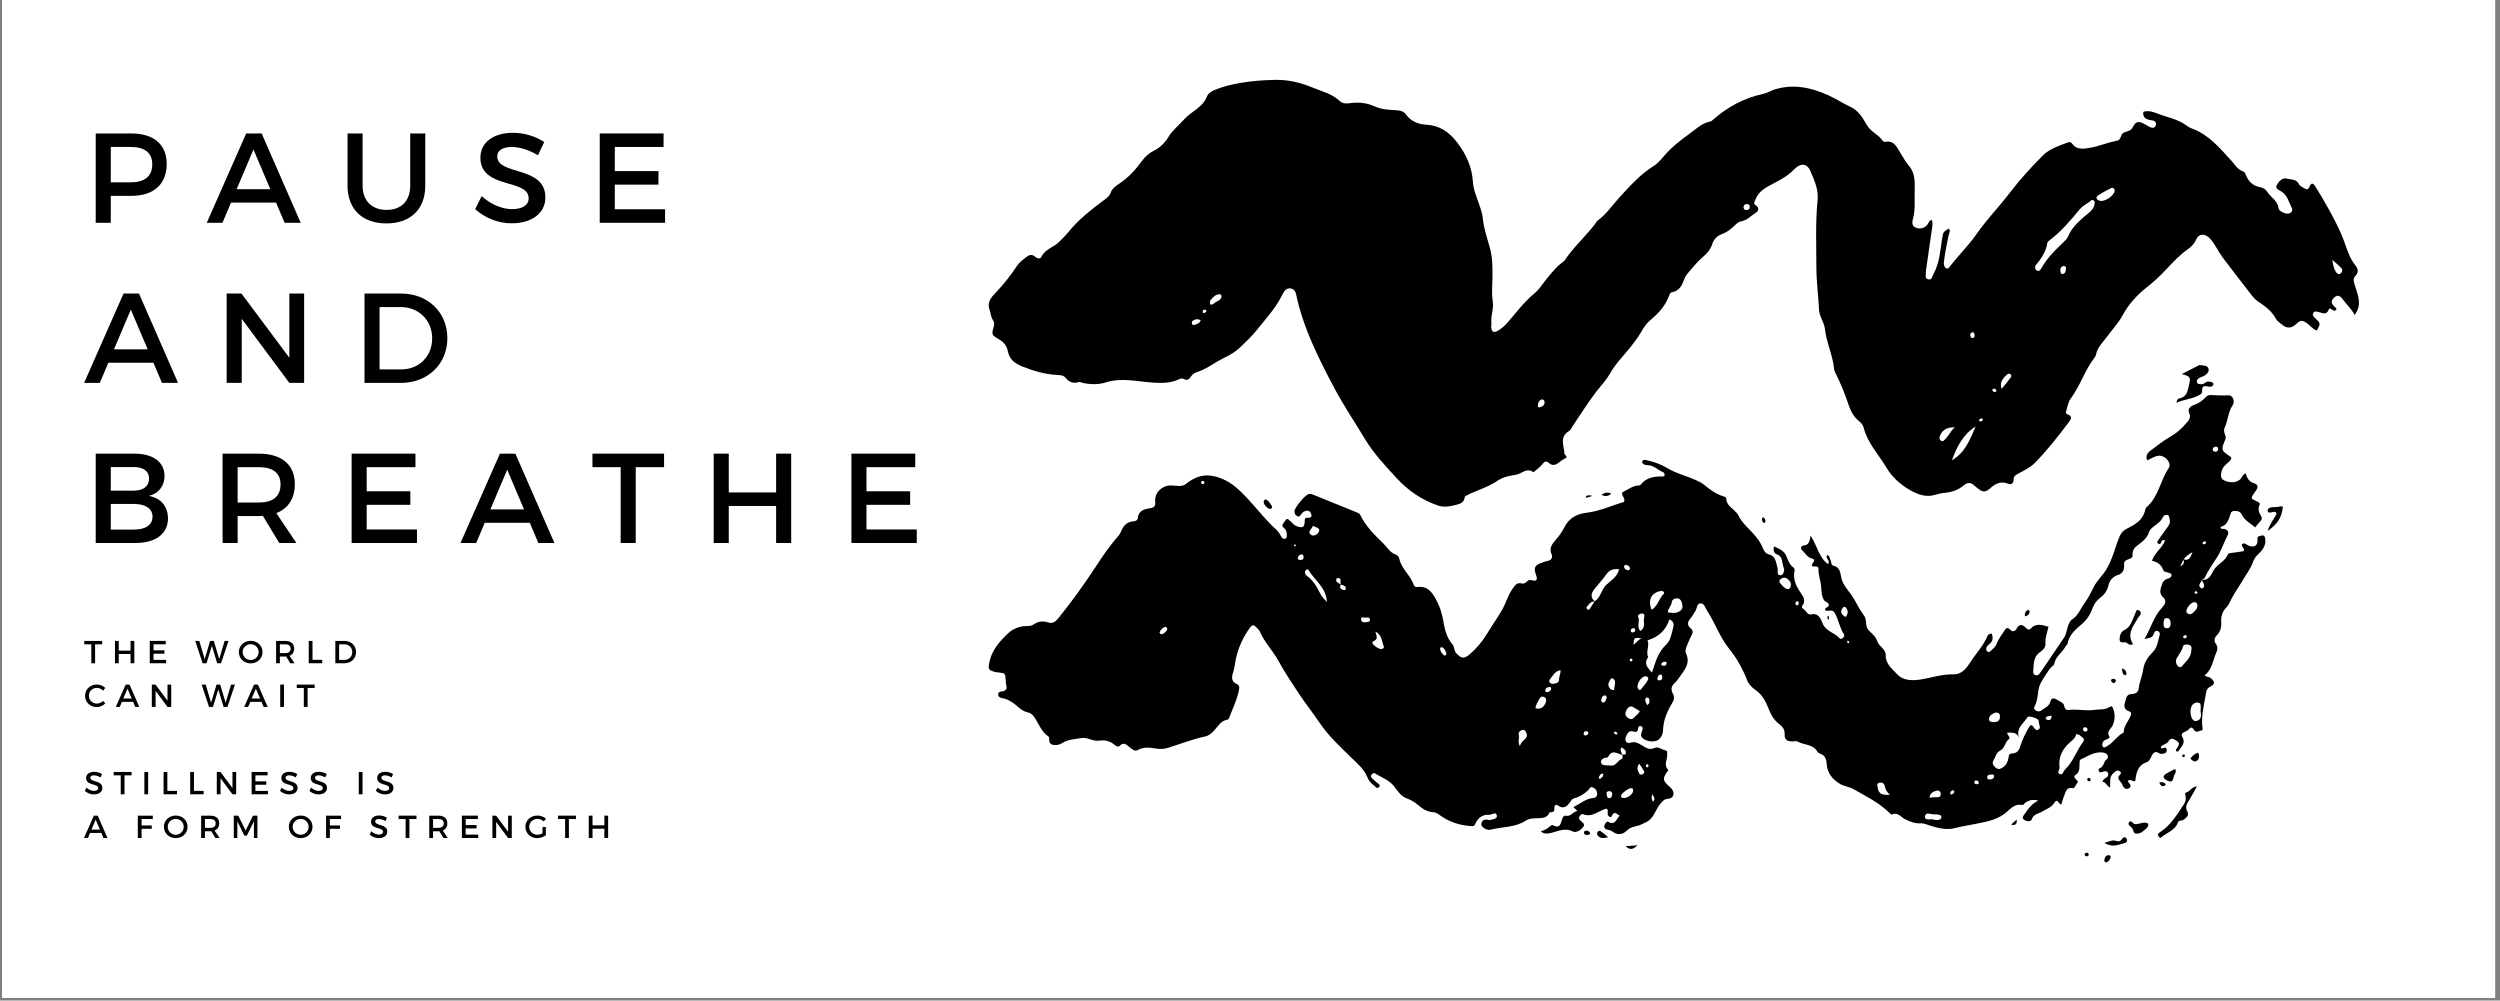 <svg xmlns="http://www.w3.org/2000/svg" xmlns:xlink="http://www.w3.org/1999/xlink" width="907" zoomAndPan="magnify" viewBox="0 0 680.25 272.25" height="363" preserveAspectRatio="xMidYMid meet" version="1.0"><rect x="0" y="0" width="680.25" height="272.25" fill="#808080" stroke="none"/><defs><g/><clipPath id="f73bc3e753"><path d="M 0.559 0 L 678.941 0 L 678.941 271.504 L 0.559 271.504 Z M 0.559 0 " clip-rule="nonzero"/></clipPath><clipPath id="264056beb1"><path d="M 0.559 0 L 678.875 0 L 678.875 271.477 L 0.559 271.477 Z M 0.559 0 " clip-rule="nonzero"/></clipPath><clipPath id="e018a47b89"><path d="M 269 21.68 L 642 21.68 L 642 138 L 269 138 Z M 269 21.68 " clip-rule="nonzero"/></clipPath><clipPath id="b5dda4473f"><path d="M 572 232 L 575 232 L 575 234.82 L 572 234.82 Z M 572 232 " clip-rule="nonzero"/></clipPath><clipPath id="3176cd92b3"><path d="M 0.82 145 L 148 145 L 148 204.008 L 0.82 204.008 Z M 0.82 145 " clip-rule="nonzero"/></clipPath><clipPath id="59e8b1aa2d"><path d="M 0.82 3 L 6 3 L 6 10 L 0.82 10 Z M 0.82 3 " clip-rule="nonzero"/></clipPath><clipPath id="eab9404a95"><path d="M 0.82 50 L 8 50 L 8 58 L 0.82 58 Z M 0.82 50 " clip-rule="nonzero"/></clipPath><clipPath id="0afd885aaa"><rect x="0" width="148" y="0" height="60"/></clipPath><clipPath id="bdc694bb66"><path d="M 0.82 0.566 L 239.441 0.566 L 239.441 130 L 0.82 130 Z M 0.82 0.566 " clip-rule="nonzero"/></clipPath><clipPath id="14d26390bd"><path d="M 0.82 53 L 27 53 L 27 79 L 0.82 79 Z M 0.82 53 " clip-rule="nonzero"/></clipPath><clipPath id="7a1483eafa"><rect x="0" width="240" y="0" height="130"/></clipPath><clipPath id="acd60645f6"><rect x="0" width="240" y="0" height="205"/></clipPath><clipPath id="f4a3f41447"><rect x="0" width="679" y="0" height="272"/></clipPath></defs><g clip-path="url(#f73bc3e753)"><path fill="#ffffff" d="M 0.559 0 L 678.941 0 L 678.941 271.504 L 0.559 271.504 Z M 0.559 0 " fill-opacity="1" fill-rule="nonzero"/><g transform="matrix(1, 0, 0, 1, 0, 0)"><g clip-path="url(#f4a3f41447)"><g clip-path="url(#264056beb1)"><path fill="#ffffff" d="M 0.559 0 L 678.875 0 L 678.875 271.477 L 0.559 271.477 Z M 0.559 0 " fill-opacity="1" fill-rule="nonzero"/></g><g clip-path="url(#e018a47b89)"><path fill="#000000" d="M 327.754 84.246 C 327.48 84.297 327.254 84.441 327.234 84.73 C 327.207 85.043 327.438 85.234 327.715 85.156 C 327.93 85.094 328.215 84.883 328.262 84.691 C 328.324 84.402 328.027 84.281 327.754 84.246 Z M 542.77 106.688 C 543.055 106.648 543.289 106.461 543.215 106.207 C 543.16 106.023 542.891 105.844 542.68 105.77 C 542.441 105.688 542.156 105.801 542.137 106.086 C 542.109 106.488 542.445 106.609 542.77 106.688 Z M 539.152 113.805 C 538.836 113.926 538.508 114.059 538.473 114.445 C 538.469 114.512 538.734 114.668 538.879 114.672 C 539.258 114.684 539.531 114.488 539.52 114.078 C 539.516 113.984 539.285 113.895 539.152 113.805 Z M 536.594 90.406 C 536.215 90.633 536.012 90.965 536.148 91.422 C 536.242 91.742 536.434 92.07 536.82 91.965 C 537.32 91.828 537.332 91.383 537.262 90.961 C 537.203 90.609 537.016 90.367 536.594 90.406 Z M 474.418 56.523 C 474.52 56.961 474.816 57.207 475.312 57.164 C 475.812 57.121 476.113 56.789 476.117 56.336 C 476.125 55.691 475.668 55.438 475.086 55.547 C 474.637 55.633 474.383 55.98 474.418 56.523 Z M 419.512 108.668 C 418.715 108.992 418.426 109.664 418.434 110.473 C 418.434 110.723 418.707 110.934 418.977 110.844 C 419.727 110.59 420.422 110.246 420.25 109.25 C 420.184 108.875 419.918 108.688 419.512 108.668 Z M 561.469 72.363 C 560.844 72.508 560.555 72.965 560.617 73.633 C 560.66 74.035 560.699 74.629 561.238 74.555 C 562.078 74.438 562.098 73.637 562.16 72.988 C 562.191 72.633 561.945 72.371 561.469 72.363 Z M 326.719 87.156 C 326.012 86.727 325.328 86.785 324.66 87.203 C 324.367 87.387 324.203 87.691 324.336 88.062 C 324.473 88.445 324.766 88.566 325.113 88.383 C 325.672 88.09 326.422 88.055 326.719 87.156 Z M 329.371 82.879 C 330.109 82.992 330.434 82.348 330.965 82.113 C 331.672 81.805 332.387 81.438 332.355 80.488 C 332.355 80.352 332.203 80.109 332.094 80.094 C 331.258 79.969 330.621 80.359 330.055 80.93 C 329.516 81.477 328.918 81.996 329.371 82.879 Z M 634.621 70.691 C 634.828 72.262 635.066 73.227 635.652 74.062 C 635.961 74.504 636.445 74.789 636.945 74.359 C 637.367 73.992 637.48 73.406 637.105 72.988 C 636.5 72.312 635.773 71.738 634.621 70.691 Z M 544.613 105.812 C 545.395 104.871 545.949 104.332 546.34 103.695 C 546.703 103.102 547.789 102.43 546.98 101.785 C 546.453 101.363 545.637 102.281 545.199 102.848 C 544.66 103.547 544.168 104.367 544.613 105.812 Z M 531.898 116.289 C 530.074 116.223 528.637 116.777 527.895 118.469 C 527.684 118.949 527.605 119.508 528.098 119.879 C 528.688 120.32 529 119.789 529.355 119.434 C 530.297 118.488 530.812 117.191 531.898 116.289 Z M 574.652 51.07 C 573.352 51.789 571.973 52.402 570.773 53.262 C 570.145 53.719 570.574 54.367 571.25 54.609 C 572.551 55.074 575.242 53.32 575.398 51.922 C 575.457 51.391 575.125 51.16 574.652 51.07 Z M 537.559 116.082 C 534.102 118.191 532.461 121.609 531.109 125.234 C 534.68 123.227 536.043 119.613 537.559 116.082 Z M 569.191 54.398 C 568.191 55.301 566.824 55.836 565.867 56.988 C 563.375 59.984 560.871 62.977 557.727 65.344 C 557.465 65.539 557.129 65.82 557.09 66.098 C 556.734 68.426 555.496 70.281 554.043 72.039 C 553.598 72.578 553.637 73.215 554.227 73.598 C 554.812 73.98 555.203 73.441 555.438 73.016 C 556.91 70.391 558.961 68.266 561.137 66.234 C 561.758 65.652 562.445 65.02 562.762 64.266 C 563.723 61.98 565.422 60.43 567.242 58.844 C 568.258 57.961 569.676 57.152 569.922 55.543 C 570.008 55.008 570.078 54.496 569.191 54.398 Z M 583.281 30.395 C 584.629 30.039 585.867 30.426 586.91 30.844 C 589.602 31.914 592.555 32.363 594.949 34.156 C 595.359 34.461 595.812 34.746 596.293 34.918 C 600.953 36.57 603.969 40.25 607.148 43.723 C 608.117 44.781 608.801 46.109 610.285 46.621 C 610.918 46.84 611.051 47.504 611.293 48.047 C 612.016 49.652 613.27 50.633 614.965 50.93 C 615.82 51.078 616.5 51.543 616.863 52.133 C 617.824 53.676 619.742 54.523 619.969 56.629 C 620.055 57.449 621.805 58.273 622.688 58.113 C 623.547 57.957 623.938 57.184 623.609 56.582 C 622.77 55.027 622.434 53.121 620.758 52.098 C 620.047 51.664 618.898 51.309 619.57 50.25 C 620.125 49.375 620.945 48.277 622.227 48.598 C 623.395 48.891 624.844 48.668 625.559 50.148 C 625.785 50.625 626.48 50.883 626.977 51.215 C 627.562 51.605 628.086 51.691 628.383 50.863 C 628.941 49.328 629.605 50.055 630.094 50.859 C 632.68 55.102 635.184 59.379 637.168 63.965 C 638.375 66.766 638.973 69.859 640.973 72.316 C 641.684 73.188 641.809 74.133 640.902 75.09 C 640.105 75.93 640.477 76.723 640.812 77.816 C 641.57 80.293 642.82 82.969 640.688 85.699 C 639.859 84.055 638.523 82.895 637.496 81.473 C 636.676 80.344 635.965 80.195 635.207 80.895 C 634.184 81.836 634.191 82.48 635.316 83.539 C 635.578 83.785 635.922 83.934 635.637 84.316 C 635.395 84.645 635.043 84.57 634.727 84.379 C 634.383 84.168 633.871 83.656 633.664 84.207 C 633.047 85.848 631.98 85.16 630.945 84.914 C 630.379 84.781 629.699 84.516 629.387 85.285 C 629.16 85.852 629.617 86.25 629.988 86.598 C 631.465 87.977 631.469 87.969 630.43 89.934 C 629.285 89.629 628.68 88.586 627.762 87.969 C 626.395 87.047 626.016 87.047 624.871 88.113 C 623.582 89.312 622.359 89.473 621.09 88.445 C 620.438 87.914 619.66 87.469 619.238 86.68 C 618.078 84.512 616.129 83.191 614.172 81.855 C 613.547 81.43 613.043 80.801 612.57 80.195 C 609.945 76.812 607.316 73.43 604.75 70.004 C 603.543 68.395 602.77 66.504 601.402 64.977 C 600.074 63.492 598.32 63.438 597.527 65.238 C 597 66.441 596.207 67.18 595.223 67.879 C 592.969 69.48 591.105 71.48 589.234 73.508 C 587.621 75.258 585.816 76.863 583.941 78.34 C 581.234 80.477 579.082 82.98 577.422 86.027 C 576.367 87.961 574.785 89.605 573.48 91.41 C 572.293 93.055 570.672 94.438 570.301 96.59 C 570.258 96.828 570.098 97.066 569.945 97.266 C 567.281 100.734 566.016 105.016 563.391 108.523 C 562.707 109.438 562.555 110.754 562.195 111.898 C 562.09 112.227 562.152 112.621 562.551 112.746 C 564.113 113.234 563.473 114.145 562.906 114.895 C 560.012 118.727 557.062 122.523 553.695 125.949 C 552.523 127.141 550.902 127.926 549.402 128.75 C 548.617 129.18 547.887 129.441 547.891 130.531 C 547.891 131.52 547.266 132 546.348 131.609 C 544.328 130.754 542.719 131.77 541.434 132.945 C 540.223 134.051 539.387 133.875 538.328 133.02 C 537.996 132.75 537.629 132.516 537.32 132.219 C 536.301 131.227 535.461 131.129 534.23 132.152 C 532.855 133.297 531.105 133.926 529.254 134.094 C 528.312 134.176 527.406 134.387 526.488 134.652 C 524.023 135.367 521.906 134.59 519.695 133.34 C 516.988 131.805 514.773 129.723 513.281 127.207 C 511.156 123.629 508.137 120.531 507.09 116.336 C 506.895 115.547 506.312 114.992 505.727 114.5 C 504.359 113.344 503.543 111.824 503.012 110.195 C 502.078 107.336 500.941 104.574 499.625 101.879 C 499.398 101.418 499.117 100.934 499.07 100.441 C 498.711 96.656 496.953 93.199 496.543 89.434 C 496.344 87.617 495.043 86.172 494.957 84.293 C 494.777 80.438 494.242 76.594 494.238 72.742 C 494.23 66.652 493.961 60.551 494.566 54.461 C 494.77 52.398 494.211 50.379 493.426 48.453 C 493.266 48.059 493.047 47.684 492.914 47.281 C 491.977 44.426 490.156 44.031 488.047 46.219 C 486.477 47.844 484.523 48.902 482.547 49.926 C 480.562 50.961 478.559 51.98 477.66 54.266 C 477.434 54.832 477.016 55.371 477.703 55.844 C 478.922 56.684 478.457 57.453 477.551 58.039 C 476.34 58.82 475.336 59.969 473.801 60.215 C 472.996 60.344 472.441 60.945 471.887 61.469 C 470.879 62.418 469.844 63.238 468.488 63.715 C 467.242 64.152 466.285 65.188 465.895 66.43 C 465.422 67.922 464.453 69 463.359 69.918 C 461.832 71.195 460.648 72.75 459.359 74.219 C 458.953 74.68 458.617 75.152 458.395 75.723 C 457.734 77.414 457.121 79.129 454.969 79.512 C 454.434 79.605 454.238 80.211 454.059 80.691 C 453.027 83.445 451.035 85.461 448.863 87.293 C 447.387 88.543 446.68 90.316 445.621 91.824 C 444.332 93.66 442.938 95.379 441.465 97.047 C 440.152 98.535 438.961 100.098 437.973 101.812 C 436.895 103.684 435.367 105.211 434.086 106.914 C 431.926 109.789 430.012 112.852 427.992 115.832 C 427.656 116.328 427.418 117.004 426.949 117.281 C 424.23 118.879 425.582 121.27 425.688 123.402 C 425.703 123.766 426.348 123.957 426.207 124.543 C 425.602 124.918 424.895 125.238 424.324 125.723 C 423.348 126.551 422.438 126.883 421.375 125.906 C 420.805 125.379 420.242 125.566 419.828 126.113 C 419.301 126.809 418.672 127.383 417.988 127.902 C 417.723 128.102 417.293 128.527 417.215 128.473 C 415.371 127.125 413.992 128.992 412.391 129.203 C 410.719 129.422 408.887 129.848 407.531 130.777 C 404.848 132.621 401.734 133.414 398.918 134.891 C 398.777 134.965 398.582 135.102 398.566 135.223 C 398.434 136.43 397.723 136.977 396.59 137.266 C 394.824 137.715 393.082 138.172 391.277 137.551 C 386.895 136.051 383.211 133.551 380.055 130.129 C 376.934 126.75 373.754 123.371 371.402 119.449 C 368.719 114.977 365.785 110.648 363.309 106.035 C 361.977 103.551 360.66 101.039 359.43 98.512 C 356.734 92.977 354.324 87.305 352.93 81.266 C 352.664 80.121 352.621 78.652 351.117 78.469 C 349.785 78.309 349.215 79.605 348.738 80.539 C 346.973 84.016 344.344 86.848 341.941 89.84 C 340.555 91.566 338.918 93.102 337.312 94.637 C 335.371 96.5 332.789 97.371 330.547 98.77 C 329.031 99.711 327.508 100.695 325.746 101.215 C 325.125 101.398 324.43 101.855 324.105 102.391 C 323.559 103.301 323.043 103.621 322.059 103.102 C 321.465 102.789 320.906 103.164 320.348 103.395 C 318.25 104.273 316.133 104.25 313.848 104.113 C 309.547 103.855 305.25 102.66 300.852 104.066 C 298.992 104.66 296.805 104.652 294.758 104.219 C 294.34 104.133 293.867 103.859 293.516 103.969 C 291.98 104.453 290.867 103.914 289.891 102.766 C 289.27 102.035 288.371 102.07 287.512 102.02 C 284.219 101.824 281.109 100.906 278.066 99.676 C 276.109 98.887 274.641 97.73 274.23 95.555 C 273.934 94.008 273.059 93.008 271.668 92.23 C 269.832 91.199 269.789 90.961 270.379 88.953 C 270.594 88.211 270.574 87.625 270.141 87.023 C 269.574 86.234 269.605 85.234 269.297 84.414 C 268.457 82.152 269.781 80.84 271.039 79.523 C 273.188 77.273 275.07 74.832 276.785 72.254 C 277.375 71.367 278.211 70.785 279.008 70.137 C 279.867 69.438 280.688 68.965 281.715 69.914 C 282.176 70.344 283.059 70.527 283.324 69.957 C 284.348 67.73 286.816 67.281 288.336 65.668 C 289.094 64.863 289.926 64.137 290.625 63.254 C 293.43 59.727 296.977 57.008 300.547 54.332 C 301.246 53.812 301.895 53.367 302.203 52.465 C 302.574 51.367 303.531 50.641 304.445 50.043 C 306.996 48.383 308.973 46.211 310.746 43.77 C 311.586 42.613 312.684 41.629 314.047 40.957 C 315.684 40.148 316.934 38.891 317.914 37.293 C 319.074 35.402 320.84 33.996 322.305 32.383 C 324.234 30.258 327.25 29.246 328.371 26.324 C 328.746 25.352 329.676 24.812 330.684 24.402 C 333.004 23.449 335.402 22.922 337.875 22.508 C 340.926 21.992 343.953 21.793 347.047 21.734 C 350.59 21.664 353.91 22.488 357.043 23.781 C 359.613 24.84 362.457 25.48 364.598 27.531 C 365.262 28.168 366.273 28.238 367.285 28.082 C 369.609 27.73 371.844 27.953 374.062 28.957 C 375.941 29.809 378.062 29.898 380.121 30.012 C 381.117 30.066 381.953 30.309 382.574 31.164 C 383.938 33.043 385.926 33.812 388.125 33.938 C 391.77 34.141 394.328 35.934 396.5 38.77 C 398.977 42.008 400.527 45.434 400.793 49.57 C 400.926 51.656 401.832 53.715 402.527 55.738 C 402.945 56.965 403.375 58.188 403.488 59.469 C 403.734 62.23 404.676 64.824 405.402 67.457 C 406.121 70.066 406.117 72.711 406.105 75.344 C 406.09 77.57 405.805 79.77 406.188 82.012 C 406.52 83.953 405.594 85.887 405.816 87.871 C 405.859 88.285 405.703 88.727 405.754 89.141 C 405.895 90.289 406.508 90.637 407.516 90.031 C 408.527 89.426 409.402 88.695 410.223 87.754 C 412.574 85.055 414.695 82.148 417.512 79.84 C 419.066 78.57 420.07 76.684 421.418 75.148 C 422.551 73.859 423.59 72.504 424.996 71.484 C 425.273 71.285 425.578 71.078 425.766 70.805 C 428.133 67.312 431.266 64.469 433.859 61.168 C 434.176 60.762 434.398 60.238 434.797 59.953 C 437.055 58.32 438.586 56 440.422 53.977 C 443.359 50.738 446.238 47.496 450.004 45.137 C 451.203 44.387 452.145 43.176 453.102 42.082 C 454.98 39.938 457.242 38.168 459.504 36.551 C 461.305 35.266 462.98 33.52 465.344 33.066 C 465.652 33.008 465.934 32.73 466.191 32.508 C 470.133 29.043 474.641 26.66 479.766 25.539 C 480.887 25.297 481.812 24.684 482.875 24.352 C 488.016 22.734 492.859 23.828 497.559 25.953 C 499.59 26.871 501.461 28.137 503.488 29.062 C 505.781 30.113 506.867 32.176 508.051 34.141 C 509.121 35.922 511.195 36.625 512.301 38.34 C 512.41 38.508 512.785 38.637 513 38.594 C 515.207 38.152 515.969 39.734 516.871 41.23 C 517.703 42.613 518.484 44.004 519.547 45.273 C 521.035 47.051 521.062 49.469 520.984 51.676 C 520.891 54.234 521.227 56.82 520.555 59.371 C 520.312 60.281 520.051 61.543 521.422 61.996 C 522.566 62.379 523.598 62.098 524.438 61.145 C 524.812 60.723 524.812 59.977 525.633 59.828 C 526.035 60.934 525.715 62.02 525.57 63.082 C 525.09 66.566 524.57 70.047 524.07 73.531 C 524.043 73.699 524.008 73.875 524.023 74.043 C 524.086 74.758 523.625 75.77 524.684 76.008 C 525.727 76.238 525.75 75.188 526.109 74.535 C 527.762 71.523 527.941 68.164 528.457 64.883 C 528.73 63.145 528.738 63.148 530.258 62.172 C 530.84 62.828 530.32 63.477 530.203 64.094 C 529.805 66.203 529.297 68.289 529.051 70.43 C 528.98 71.027 528.832 71.605 529 72.203 C 529.125 72.637 529.332 73.039 529.824 73.07 C 530.191 73.094 530.379 72.75 530.586 72.48 C 532.914 69.457 535.664 66.781 537.855 63.641 C 540.609 59.707 543.965 56.254 546.879 52.438 C 549.637 48.832 552.715 45.438 555.934 42.238 C 557.734 40.445 560.32 39.652 562.715 38.738 C 563.145 38.574 563.547 38.68 563.84 39.094 C 565.121 40.906 567.121 40.48 568.719 40.207 C 571.062 39.809 573.309 38.824 575.676 38.379 C 575.762 38.363 575.84 38.324 575.926 38.312 C 577.238 38.145 576.949 36.555 577.836 36.102 C 578.711 35.656 579.766 35.762 580.34 34.586 C 581.102 33.027 581.902 32.898 583.422 33.691 C 583.953 33.969 584.441 34.328 584.984 34.582 C 585.562 34.852 586.242 34.934 586.543 34.242 C 586.891 33.453 586.449 32.887 585.645 32.758 C 584.422 32.562 583.211 32.426 583.145 30.793 C 583.141 30.715 583.199 30.633 583.281 30.395 " fill-opacity="1" fill-rule="nonzero"/></g><path fill="#000000" d="M 448.594 208.383 C 448.52 208.238 448.473 208 448.363 207.965 C 448.07 207.875 447.867 208.062 447.855 208.355 C 447.848 208.645 448.035 208.848 448.332 208.777 C 448.445 208.754 448.508 208.52 448.594 208.383 Z M 597.535 160.848 C 597.402 160.926 597.199 160.98 597.16 161.094 C 597.07 161.375 597.246 161.57 597.523 161.586 C 597.648 161.594 597.871 161.469 597.902 161.363 C 597.973 161.094 597.805 160.914 597.535 160.848 Z M 352.133 148.352 C 352.094 148.555 352.176 148.672 352.375 148.668 C 352.445 148.668 352.574 148.598 352.57 148.566 C 352.566 148.422 352.566 148.215 352.477 148.156 C 352.328 148.051 352.184 148.16 352.133 148.352 Z M 502.59 174.711 C 502.684 174.82 502.773 175.023 502.867 175.023 C 503.199 175.023 503.199 174.766 503.102 174.551 C 503.051 174.441 502.867 174.387 502.746 174.309 C 502.695 174.441 502.641 174.574 502.59 174.711 Z M 595.039 173.25 C 595.008 172.957 594.812 172.754 594.555 172.812 C 594.352 172.859 594.09 173.07 594.043 173.258 C 593.977 173.527 594.23 173.703 594.508 173.684 C 594.766 173.668 594.973 173.527 595.039 173.25 Z M 439.488 199.066 C 439.203 199.113 439.066 199.266 439.164 199.418 C 439.293 199.609 439.5 199.832 439.707 199.871 C 439.988 199.922 440.176 199.652 440.027 199.406 C 439.922 199.223 439.637 199.152 439.488 199.066 Z M 443.449 179.711 C 443.57 179.809 443.699 179.996 443.812 179.988 C 444.098 179.969 444.258 179.75 444.172 179.469 C 444.137 179.344 443.938 179.18 443.82 179.188 C 443.531 179.203 443.414 179.418 443.449 179.711 Z M 430.91 199.566 C 430.879 199.844 430.996 200.059 431.262 200.098 C 431.727 200.168 432.066 199.953 432.18 199.5 C 432.246 199.234 432.035 199.051 431.785 198.988 C 431.301 198.871 431.012 199.086 430.91 199.566 Z M 531.289 215.008 C 530.906 215.223 530.594 215.496 530.695 215.988 C 530.734 216.195 530.914 216.234 531.102 216.141 C 531.484 215.949 531.879 215.75 531.707 215.219 C 531.672 215.117 531.438 215.082 531.289 215.008 Z M 326.809 131.277 C 326.844 131.543 326.988 131.73 327.258 131.742 C 327.531 131.758 327.73 131.582 327.738 131.32 C 327.746 131.051 327.531 130.891 327.273 130.859 C 326.98 130.828 326.844 131.004 326.809 131.277 Z M 435.055 211.855 C 435.316 211.871 435.438 211.914 435.477 211.871 C 435.828 211.535 436.312 211.27 436.238 210.68 C 436.227 210.598 435.934 210.453 435.844 210.492 C 435.438 210.672 435.238 211.047 435.082 211.441 C 435.055 211.512 435.07 211.605 435.055 211.855 Z M 600.258 147.781 C 600.297 147.391 600.145 147.215 599.859 147.301 C 599.656 147.363 599.391 147.52 599.332 147.695 C 599.246 147.953 599.488 148.16 599.746 148.109 C 599.945 148.07 600.117 147.875 600.258 147.781 Z M 489.07 163.582 C 488.785 163.617 488.617 163.793 488.562 164.051 C 488.504 164.309 488.555 164.602 488.832 164.68 C 489.277 164.805 489.402 164.465 489.43 164.117 C 489.453 163.867 489.359 163.645 489.07 163.582 Z M 537.652 212.348 C 537.359 212.379 537.223 212.574 537.23 212.84 C 537.242 213.223 537.469 213.422 537.855 213.391 C 538.188 213.363 538.543 213.27 538.426 212.836 C 538.336 212.5 538 212.371 537.652 212.348 Z M 567.461 197.887 C 567.105 197.871 566.809 197.984 566.793 198.387 C 566.781 198.73 566.945 199.023 567.328 199.055 C 567.672 199.086 567.996 198.957 568.016 198.562 C 568.035 198.211 567.812 197.977 567.461 197.887 Z M 444.305 170.934 C 443.93 171.023 443.691 171.25 443.723 171.645 C 443.746 171.93 443.961 172.129 444.242 172.094 C 444.699 172.027 445.07 171.797 444.918 171.25 C 444.848 170.992 444.57 170.922 444.305 170.934 Z M 449.812 218.141 C 450.594 217.203 449.867 216.695 449.57 216.113 C 449.422 216.773 449.25 217.438 449.812 218.141 Z M 602.98 121.539 C 602.48 121.516 602.129 121.797 602.074 122.23 C 602.031 122.551 602.305 122.855 602.699 122.906 C 603.223 122.973 603.516 122.672 603.566 122.215 C 603.602 121.867 603.398 121.57 602.98 121.539 Z M 421.438 186.938 C 420.969 187.082 420.473 187.242 420.477 187.887 C 420.48 188.168 420.633 188.383 420.949 188.332 C 421.566 188.23 422.105 187.988 422.055 187.238 C 422.035 186.977 421.723 186.914 421.438 186.938 Z M 540.684 211.41 C 540.75 211.836 540.949 212.137 541.32 212.117 C 541.918 212.086 542.516 211.922 542.598 211.188 C 542.629 210.926 542.359 210.715 542.094 210.742 C 541.543 210.805 540.875 210.688 540.684 211.41 Z M 558.238 194.707 C 557.523 194.945 556.797 194.707 556.613 195.477 C 556.59 195.578 556.934 195.859 557.137 195.898 C 557.887 196.051 558.246 195.691 558.238 194.707 Z M 442.434 153.703 C 442.129 153.727 441.902 153.887 441.902 154.16 C 441.906 154.773 442.383 155.027 442.871 155.145 C 443.234 155.23 443.57 154.969 443.512 154.59 C 443.422 154.023 442.93 153.816 442.434 153.703 Z M 451.848 183.516 C 451.258 183.613 451.066 184.098 450.973 184.578 C 450.895 184.988 451.223 185.148 451.594 185.129 C 452.113 185.105 452.312 184.762 452.301 184.297 C 452.293 183.977 452.293 183.621 451.848 183.516 Z M 452.023 180.676 C 452.043 180.984 452.258 181.086 452.496 181.137 C 452.949 181.23 453.32 181.117 453.449 180.637 C 453.551 180.258 453.363 179.984 452.965 180.062 C 452.59 180.133 452.16 180.227 452.023 180.676 Z M 393.602 177.867 C 393.348 177.199 393.141 176.465 392.398 176.125 C 392.16 176.016 391.844 176.211 391.852 176.457 C 391.883 177.238 392.352 177.812 392.898 178.316 C 392.98 178.391 393.23 178.371 393.34 178.301 C 393.457 178.227 393.504 178.039 393.602 177.867 Z M 448.125 189.785 C 447.617 189.941 447.602 190.371 447.703 190.77 C 447.801 191.148 448.023 191.496 448.191 191.855 C 448.805 191.543 448.871 190.977 448.801 190.398 C 448.762 190.07 448.543 189.797 448.125 189.785 Z M 353.121 151.824 C 353.125 152.293 353.477 152.34 353.793 152.359 C 354.395 152.398 354.742 152.098 354.707 151.488 C 354.688 151.148 354.469 150.812 354.102 150.844 C 353.543 150.891 353.289 151.34 353.121 151.824 Z M 436.688 189.164 C 436.32 189.328 435.887 189.508 435.758 190.07 C 435.66 190.492 435.625 191.031 436.066 191.121 C 436.836 191.281 436.906 190.512 437.129 190.02 C 437.277 189.688 437.168 189.391 436.688 189.164 Z M 437.906 215.277 C 437.418 215.285 437.02 215.5 437.156 216.012 C 437.266 216.445 437.191 217.152 437.867 217.18 C 438.312 217.195 438.594 216.766 438.66 216.336 C 438.742 215.777 438.594 215.316 437.906 215.277 Z M 444.465 175.492 C 445.301 174.797 445.836 173.996 446.727 173.664 C 444.594 173.449 444.594 173.449 444.465 175.492 Z M 317.605 171.156 C 317.551 170.75 317.352 170.527 317.098 170.586 C 316.316 170.77 315.832 171.348 315.512 172.039 C 315.465 172.137 315.734 172.52 315.91 172.559 C 316.5 172.691 317.613 171.652 317.605 171.156 Z M 371.445 168.035 C 371.039 168.133 370.281 167.645 370.359 168.566 C 370.41 169.156 370.887 169.398 371.488 169.312 C 371.988 169.246 372.734 169.273 372.77 168.723 C 372.828 167.824 372 168.066 371.445 168.035 Z M 446.039 207.801 C 445.148 209 445.664 209.75 446.055 210.477 C 446.227 210.801 446.598 210.867 446.945 210.684 C 447.273 210.512 447.52 210.184 447.355 209.859 C 447.016 209.207 446.566 208.609 446.039 207.801 Z M 502.184 167.887 C 502.895 167.012 502.98 166.125 502.207 165.266 C 501.949 164.973 501.574 165.172 501.367 165.457 C 500.57 166.562 501.117 167.273 502.184 167.887 Z M 525.008 217.086 C 525.824 216.867 526.574 216.957 527.32 216.922 C 527.973 216.895 528.141 216.359 528.039 215.812 C 527.926 215.184 527.391 214.992 526.867 215.152 C 525.988 215.418 525.145 215.805 525.008 217.086 Z M 439.156 187.777 C 439.242 187.266 439.316 186.859 439.375 186.453 C 439.477 185.789 439.629 185.094 438.914 184.656 C 438.688 184.516 438.387 184.574 438.246 184.805 C 437.863 185.445 437.391 186.086 437.789 186.891 C 438.012 187.348 438.297 187.766 439.156 187.777 Z M 588.699 169.633 C 588.707 170.32 588.777 170.934 589.602 170.949 C 590.395 170.965 590.609 170.355 590.625 169.746 C 590.637 169.062 590.516 168.238 589.652 168.199 C 588.695 168.156 588.758 169.02 588.699 169.633 Z M 357.254 143.055 C 356.996 143.957 355.59 144.684 356.703 145.52 C 357.422 146.059 358.539 145.434 358.855 144.691 C 359.344 143.543 357.977 143.562 357.254 143.055 Z M 542.984 193.902 C 542.34 194.168 541.336 194.496 541.219 195.551 C 541.117 196.48 541.996 196.488 542.691 196.477 C 543.75 196.453 544.246 195.875 544.191 194.844 C 544.164 194.285 543.918 193.859 542.984 193.902 Z M 443.867 214.453 C 443.203 214.41 441.258 215.797 441.09 216.465 C 441.023 216.723 441.16 216.977 441.406 217.074 C 442.434 217.48 444.344 216.234 444.391 215.137 C 444.402 214.785 444.324 214.465 443.867 214.453 Z M 526.383 223.074 C 526.625 223.094 526.883 223.141 527.137 223.133 C 527.684 223.117 528.223 222.953 528.254 222.332 C 528.281 221.809 527.762 221.719 527.336 221.652 C 527.086 221.613 526.816 221.551 526.574 221.594 C 525.602 221.773 523.922 220.668 523.801 222.203 C 523.703 223.496 525.512 222.641 526.383 223.074 Z M 413.562 203.043 C 413.91 201.738 414.773 201.434 415.246 200.758 C 415.727 200.078 415.348 199.453 415.012 198.879 C 414.844 198.586 414.449 198.559 414.102 198.668 C 413.426 198.875 413.074 199.418 413.262 200.016 C 413.523 200.852 412.844 201.652 413.562 203.043 Z M 447.695 184.008 C 446.52 184.094 445.188 186.266 445.66 187.324 C 445.801 187.645 446.227 187.898 446.48 187.605 C 447.188 186.785 447.879 185.93 448.406 184.992 C 448.691 184.488 448.316 184.031 447.695 184.008 Z M 417.812 192.711 C 419.242 193.125 420.047 192.414 420.559 191.25 C 420.801 190.703 420.828 190.027 420.203 189.688 C 419.551 189.332 419.031 189.754 418.777 190.316 C 418.438 191.062 417.875 191.73 417.812 192.711 Z M 597.109 163.848 C 596.172 163.801 594.656 165.691 594.949 166.586 C 595.012 166.785 595.27 166.992 595.484 167.062 C 596.293 167.336 596.742 166.715 597.223 166.25 C 597.73 165.754 598.066 165.168 597.863 164.414 C 597.766 164.035 597.473 163.887 597.109 163.848 Z M 446.32 171.691 C 447.965 170.703 447.031 169.152 447.387 167.938 C 447.547 167.41 447.41 166.887 446.68 166.934 C 446.105 166.969 445.539 167.418 445.754 167.883 C 446.312 169.078 445.23 170.418 446.32 171.691 Z M 424.59 182.348 C 423.035 182.617 422.488 183.977 421.676 184.918 C 421.289 185.367 421.789 186.141 422.527 186.078 C 423.258 186.012 424.277 185.793 424.223 184.898 C 424.164 184.027 424.75 183.32 424.59 182.348 Z M 514.246 216.242 C 513.262 215.402 512.988 214.609 512.797 213.719 C 512.648 213.031 511.816 212.754 511.125 213.082 C 510.539 213.363 510.883 213.934 510.949 214.422 C 511.168 216.047 512.227 216.41 514.246 216.242 Z M 485.477 157.191 C 484.875 157.199 484.168 157.719 484.152 158.168 C 484.133 158.668 485.883 160.383 486.418 160.316 C 487.184 160.227 487.301 159.574 487.301 158.98 C 487.305 158.164 486.246 157.18 485.477 157.191 Z M 374.227 171.84 C 374.539 172.961 375.074 174.008 373.688 174.477 C 373.34 174.594 373.355 175.066 373.633 175.332 C 374.18 175.855 374.766 176.363 375.516 176.562 C 376.121 176.727 376.727 176.34 376.516 175.848 C 375.953 174.539 376.109 172.809 374.227 171.84 Z M 446.188 193.484 C 445.594 193.129 445.012 192.809 444.453 192.445 C 443.66 191.93 443.043 192.434 442.707 192.961 C 442.258 193.664 441.949 194.508 442.863 195.254 C 443.516 195.781 444.09 195.855 444.652 195.23 C 445.152 194.672 445.867 194.297 446.188 193.484 Z M 361.047 163.832 C 360.871 159.781 357.648 157.902 356.043 155.07 C 355.875 154.773 355.219 154.98 355.094 155.516 C 354.988 155.98 355.238 156.426 355.559 156.648 C 357.379 157.93 358.371 159.797 359.348 161.711 C 359.711 162.418 360.355 162.984 361.047 163.832 Z M 449.422 165.926 C 451.121 164.902 451.402 162.824 452.734 161.551 C 453.031 161.266 452.535 160.738 452.051 160.797 C 449.398 161.121 448.258 163.293 449.422 165.926 Z M 598.77 193.523 C 598.781 193.324 598.801 193.07 598.809 192.812 C 598.832 192.129 598.953 191.273 598.055 191.164 C 597.258 191.066 596.57 191.574 596.25 192.355 C 596.094 192.734 596.023 193.18 596.023 193.598 C 596.031 195.145 596.715 196.348 597.543 196.195 C 599.074 195.91 598.969 194.742 598.77 193.523 Z M 453.824 166.609 C 455.027 166.801 456.125 167.004 457.215 166.184 C 458.027 165.57 457.805 164.844 457.664 164.117 C 457.527 163.418 457.082 162.828 456.34 162.805 C 455.625 162.781 454.93 163.168 454.867 163.945 C 454.785 164.918 453.82 165.496 453.824 166.609 Z M 596.258 176.852 C 596.426 176.172 596.316 175.633 595.57 175.434 C 594.945 175.27 594.098 175.387 593.984 175.91 C 593.699 177.219 592.789 178.117 592.227 179.227 C 591.949 179.766 592.035 180.422 592.371 180.953 C 592.672 181.426 593.238 181.812 593.637 181.34 C 594.773 180.008 596.293 178.859 596.258 176.852 Z M 564.926 199.785 C 564.711 200.918 563.754 201.504 562.91 202.289 C 561.102 203.977 560.039 206.176 560.406 208.785 C 560.492 209.422 559.574 210.215 560.457 210.613 C 561.344 211.008 561.383 209.879 561.836 209.461 C 564.105 207.359 564.934 204.324 566.777 201.949 C 567.168 201.445 567.117 200.988 566.613 200.645 C 566.137 200.324 565.809 199.727 564.926 199.785 Z M 449.484 183.008 C 449.539 182.871 449.602 182.738 449.645 182.598 C 450.496 179.965 451.215 177.383 453.434 175.324 C 454.578 174.258 454.891 172.191 455.336 170.516 C 455.535 169.762 455.215 168.805 454.23 168.566 C 453.273 171.605 451.188 173.344 448.285 174.234 C 448.922 175.746 447.75 177.328 448.473 178.832 C 447.121 180.633 448.445 181.785 449.484 183.008 Z M 546.168 199.328 C 546.113 200.125 547.211 200.645 546.652 201.074 C 545.523 201.934 545.543 203.598 544.25 204.234 C 543.105 204.793 542.992 206.02 542.414 206.934 C 541.902 207.746 542.469 208.402 543.082 208.93 C 543.727 209.48 544.379 209.215 544.969 208.82 C 545.887 208.211 546.363 207.215 546.504 206.234 C 546.621 205.422 546.691 205.035 547.609 205.008 C 548.645 204.973 549.293 204.355 549.621 203.324 C 550.301 201.18 551.254 199.156 552.457 197.312 C 552.953 197.297 553.152 197.566 553.344 197.863 C 553.625 198.312 553.984 198.812 554.551 198.57 C 555.293 198.258 555.035 197.609 554.852 197.02 C 554.754 196.699 554.797 196.332 554.699 196.012 C 554.52 195.434 551.965 194.656 551.695 195.125 C 550.703 196.848 548.426 198.035 549.391 200.801 C 548.781 199.082 547.469 199.434 546.168 199.328 Z M 574.66 192.141 C 575.625 193.961 575.594 195.688 574.859 197.375 C 574.43 198.355 573.035 199 573.973 200.422 C 574.145 200.688 573.711 200.996 573.383 201.129 C 572.988 201.289 572.547 201.367 572.301 201.773 C 572.023 202.238 571.848 202.773 572.23 203.203 C 572.609 203.633 573.008 203.184 573.355 203.004 C 575.051 202.113 575.984 200.289 577.699 199.41 C 577.77 199.375 577.848 199.277 577.852 199.207 C 577.91 197.52 579.078 196.309 579.703 194.863 C 579.957 194.277 580.082 193.777 579.191 193.492 C 578.109 193.148 577.855 192.152 578.195 191.219 C 578.539 190.281 578.398 188.883 580.059 188.848 C 580.926 188.828 581.801 188.473 581.918 187.41 C 582.121 185.625 582.906 183.938 583.145 182.242 C 583.434 180.176 584.523 178.672 585.746 177.457 C 587.148 176.062 587.133 174.395 587.641 172.812 C 587.77 172.406 587.637 171.91 587.172 171.73 C 586.547 171.488 586.227 171.875 586.066 172.438 C 585.758 173.527 584.906 173.605 583.508 173.871 C 585.312 170.82 586.027 167.766 588.188 165.461 C 589.004 164.59 589.699 163.523 588.629 162.562 C 587.645 161.68 587.719 160.781 588.012 159.789 C 588.301 158.816 588.609 157.812 589.793 157.453 C 590.328 157.289 590.988 157.094 590.855 156.25 C 590.219 155.617 588.836 155.801 588.629 155.168 C 588.059 153.41 586.715 152.844 585.555 152.586 C 586.23 150.371 588.328 149.191 589.148 146.992 C 588.316 146.84 588.184 147.172 588.082 147.5 C 587.965 147.863 587.789 148.172 587.371 147.977 C 586.832 147.723 586.969 147.363 587.266 146.953 C 588.074 145.852 588.809 144.691 589.645 143.613 C 590.195 142.902 590.645 142.211 590.355 141.277 C 590.215 140.82 590.316 140.176 589.613 140.098 C 589.148 140.047 588.688 140.324 588.535 140.676 C 587.992 141.941 586.883 142.578 585.883 143.371 C 585.426 143.73 584.926 144.219 584.766 144.746 C 584.254 146.422 582.961 147.395 581.68 148.34 C 580.695 149.062 580.211 149.773 580.27 151.094 C 580.324 152.418 578.23 151.895 577.977 153.168 C 577.914 153.5 578.004 153.855 577.98 154.199 C 577.895 155.309 577.48 156.078 576.273 156.453 C 574.992 156.848 574.008 157.941 573.75 159.148 C 573.395 160.805 572.535 161.863 571.27 162.828 C 570.379 163.504 569.73 164.492 569.367 165.527 C 568.777 167.199 567.836 168.656 566.543 169.742 C 564.727 171.27 562.992 172.746 562.551 175.238 C 562.512 175.453 562.18 175.602 562.07 175.824 C 561.191 177.566 559.25 178.621 558.934 180.738 C 558.895 181.012 558.5 181.238 558.246 181.461 C 557.492 182.117 555.637 185.148 555.238 185.93 C 554.289 187.801 554.711 189.98 553.789 191.828 C 553.543 192.316 553.25 192.734 553.762 193.184 C 554.273 193.629 554.906 193.719 555.422 193.32 C 556.344 192.605 557.613 192.219 557.918 190.871 C 558.141 189.891 558.832 189.887 559.488 190.27 C 560.281 190.734 561.5 191.254 561.625 191.922 C 561.961 193.66 562.738 193.105 563.941 193.09 C 565.926 193.059 567.871 193.465 569.938 193.152 C 571.363 192.938 572.598 193.227 573.793 192.496 C 574.008 192.367 574.262 192.305 574.66 192.141 Z M 433.953 163.652 C 432.848 163.574 432.348 164.398 431.781 165.117 C 431.602 165.352 431.66 165.605 431.895 165.77 C 432.109 165.918 432.406 165.938 432.555 165.719 C 433.023 165.027 433.449 164.305 433.895 163.598 C 435.609 162.594 435.664 160.434 437.07 159.133 C 438.359 157.938 440.078 156.949 440.566 154.895 C 439.055 154.707 437.984 155.023 437.125 156.23 C 436.105 157.664 434.902 158.969 433.801 160.344 C 432.895 161.48 432.727 162.609 433.953 163.652 Z M 441.359 205.344 C 441.688 205.309 442.258 205.359 442.309 205.223 C 442.695 204.156 441.906 203.812 441.168 203.355 C 440.652 204.238 441.328 204.781 441.438 205.422 C 440.078 205.051 438.609 203.832 437.578 205.941 C 437.52 206.059 437.289 206.133 437.133 206.145 C 436.254 206.211 435.48 206.699 435.656 207.516 C 435.828 208.309 436.832 208.258 437.59 208.266 C 437.844 208.27 438.098 208.281 438.352 208.309 C 439.691 208.457 440.078 207.066 441.055 206.629 C 441.707 206.336 441.531 205.836 441.359 205.344 Z M 594.113 152.223 C 593.859 152.789 593.605 153.352 593.262 154.113 C 594.352 153.586 594.371 152.93 594.055 152.16 C 595.641 152.754 596.027 151.66 596.574 150.25 C 595.434 150.828 594.738 151.48 594.113 152.223 Z M 364.785 159.105 C 364.781 159.02 364.797 158.93 364.766 158.855 C 364.547 158.324 365.227 157.387 364.078 157.277 C 363.941 157.262 363.695 157.367 363.656 157.473 C 363.324 158.375 364.16 158.555 364.621 158.957 C 364.68 159.008 364.777 159.016 364.855 159.043 C 364.41 159.828 364.695 160.316 365.508 160.527 C 365.711 160.582 366.133 160.504 366.16 160.406 C 366.355 159.684 365.863 159.379 365.281 159.176 C 365.125 159.125 364.953 159.129 364.785 159.105 Z M 598.969 157.715 C 600.895 158.105 601.625 156.508 602.227 155.352 C 603.188 153.5 605.371 152.863 606.172 150.926 C 606.363 150.457 607.027 150.465 607.555 150.406 C 608.562 150.297 609.562 150.113 610.441 149.977 C 610.973 149.082 609.602 148.777 610.109 148.008 C 610.895 147.566 611.352 148.324 611.961 148.523 C 613.527 149.051 614.371 148.426 614.262 146.672 C 614.207 145.828 614.77 145.922 615.188 145.77 C 615.73 145.574 616.164 145.645 616.324 146.352 C 616.793 148.422 615.5 149.789 614.254 151.008 C 613.602 151.645 613.262 152.25 612.988 153.055 C 612.465 154.59 611.445 155.871 610.645 157.246 C 609.406 159.383 607.93 161.383 606.836 163.605 C 606.57 164.141 606.34 164.742 605.926 165.145 C 604.727 166.316 604.27 167.707 604.395 169.336 C 604.5 170.691 604.129 171.934 603.191 172.883 C 602.426 173.66 602.418 174.441 602.938 175.195 C 603.508 176.023 603.43 176.711 603.051 177.574 C 602.109 179.715 601.906 182.207 599.855 183.793 C 600.438 184.258 601.094 184.109 601.57 184.531 C 602.742 185.574 602.773 186.137 601.363 186.863 C 600.613 187.25 600.387 187.805 600.281 188.465 C 599.758 191.703 598.828 194.906 599.316 198.238 C 599.367 198.59 599.25 198.734 599.008 198.75 C 598.324 198.793 597.566 199.629 596.965 198.562 C 596.59 197.895 596.105 197.723 595.59 198.43 C 595.039 199.195 593.078 199.203 593.801 200.477 C 594.766 202.18 593.648 202.977 592.977 204.07 C 592.84 204.289 592.703 204.504 592.371 204.516 C 591.781 204.219 592.145 203.898 592.371 203.555 C 592.812 202.891 593.27 202.18 592.297 201.594 C 591.508 201.117 590.742 200.473 589.977 201.793 C 589.57 202.488 588.457 202.535 587.938 203.258 C 588.031 203.41 588.09 203.625 588.176 203.641 C 588.672 203.703 589.457 202.941 589.57 204.031 C 589.641 204.723 589.082 205.078 588.391 205.098 C 588.133 205.105 587.816 205.156 587.633 205.031 C 586.367 204.168 585.812 204.832 585.332 205.965 C 585.105 206.492 584.711 207.18 584.242 207.336 C 581.672 208.188 581.258 210.289 581.004 212.547 C 580.336 212.742 579.73 211.957 579.039 212.418 C 579.027 212.48 578.965 212.578 578.996 212.621 C 579.379 213.227 580.312 213.898 579.246 214.516 C 578.449 214.973 577.73 214.309 577.492 213.508 C 577.227 212.605 575.559 211.949 576.957 210.699 C 577.211 210.473 577.113 210.039 576.758 209.824 C 576.445 209.637 576.066 209.613 575.773 209.805 C 574.965 210.336 574.297 211.012 574.199 212.035 C 574.137 212.711 574.184 213.398 574.18 214.281 C 573.242 213.926 573.055 212.797 572 212.652 C 572.312 212.266 572.426 212.008 572.625 211.902 C 573.277 211.555 573.895 211.121 573.57 210.32 C 573.266 209.582 572.551 209.871 571.988 210.047 C 571.637 210.16 571.316 210.266 571.109 209.891 C 570.918 209.547 571.035 209.141 571.371 209.023 C 572.492 208.629 572.32 207.32 573.18 206.648 C 573.965 206.035 573.48 205.012 572.438 204.809 C 570.035 204.34 568.164 205.754 566.156 206.656 C 565.832 206.805 565.863 207.227 565.84 207.578 C 565.762 208.805 566.051 210.156 564.637 210.938 C 564.301 211.125 564.414 211.543 564.66 211.828 C 565.027 212.25 565.75 212.562 565.07 213.277 C 564.68 213.688 564.629 214.57 563.859 214.441 C 562.234 214.168 562.113 215.465 561.703 216.414 C 561.367 217.195 561.168 218.031 560.887 218.922 C 560.164 218.891 559.855 217.07 559.051 218.363 C 558.215 219.711 556.875 220.109 555.656 220.848 C 554.707 221.426 553.359 221.457 552.859 222.895 C 552.586 223.68 551.465 223.516 550.809 223.09 C 549.922 222.512 550.629 221.902 550.996 221.367 C 551.953 219.973 552.926 218.578 554.59 217.895 C 553.602 217.469 552.281 217.621 551.25 218.301 C 550.902 218.531 550.535 219.102 550.277 219.047 C 548.02 218.562 546.891 220.332 545.457 221.406 C 542.875 223.348 539.777 223.707 536.785 224.328 C 535.207 224.66 533.621 224.875 532.047 225.301 C 529.762 225.922 527.43 225.367 525.242 224.672 C 524.348 224.391 523.512 223.969 522.562 224.023 C 521.055 224.117 519.75 223.59 518.426 222.945 C 517.277 222.391 516.438 220.902 514.793 221.613 C 514.66 221.672 514.336 221.41 514.16 221.234 C 511.359 218.414 507.828 216.727 504.441 214.781 C 503.188 214.066 501.75 213.953 500.637 213.289 C 498.715 212.145 497.203 210.367 497.055 207.965 C 496.965 206.508 496.586 205.48 495.129 205.012 C 494.898 204.938 494.641 204.754 494.523 204.551 C 493.293 202.387 490.77 202.777 488.984 201.715 C 488.801 201.605 488.488 201.695 488.234 201.711 C 486.402 201.852 485.523 201.402 485.602 199.789 C 485.676 198.273 484.863 197.629 483.938 196.875 C 482.727 195.891 481.988 194.711 481.375 193.184 C 480.586 191.203 479.645 189.07 477.691 187.758 C 476.672 187.074 475.816 186.152 475.379 185.047 C 474.176 181.992 472.617 179.141 470.555 176.602 C 467.98 173.434 466.707 169.539 464.5 166.176 C 463.996 165.406 463.758 164.148 462.723 164.176 C 461.594 164.207 461.809 165.648 461.258 166.363 C 460.895 166.832 460.672 167.418 460.285 167.863 C 459.363 168.93 458.711 169.93 460.156 171.105 C 460.676 171.527 460.648 172.137 460.328 172.746 C 459.934 173.508 459.555 174.285 459.254 175.086 C 458.918 175.965 458.391 176.977 458.777 177.82 C 460.082 180.656 458.188 182.449 456.848 184.441 C 456.516 184.938 456.152 185.434 455.711 185.824 C 454.711 186.707 454.574 187.66 455.215 188.805 C 455.715 189.703 455.535 190.422 454.957 191.371 C 453.59 193.613 452.574 196.051 452.512 198.77 C 452.48 200.105 451.566 201.34 450.641 201.59 C 449.598 201.875 448.121 201.773 447.043 200.918 C 446.25 200.293 446.574 199.547 446.828 198.809 C 447.004 198.293 447.117 197.715 446.422 197.57 C 445.891 197.457 445.723 197.941 445.684 198.402 C 445.617 199.117 445.117 199.27 444.59 199.082 C 443.332 198.629 442.852 199.445 442.461 200.332 C 441.941 201.496 442.516 202.445 443.664 202.086 C 444.957 201.684 445.734 202.203 446.707 202.777 C 447.762 203.402 448.773 204.215 450.258 203.496 C 451.191 203.047 452.18 203.992 453.188 204.172 C 453.816 204.285 453.609 204.973 453.629 205.477 C 453.676 206.773 452.641 208.125 453.852 209.391 C 454.074 209.621 453.625 209.961 453.453 210.242 C 452.441 211.891 452.48 212.242 453.742 213.562 C 454.098 213.934 454.539 214.234 454.855 214.637 C 455.848 215.898 455.379 217.262 453.809 217.367 C 452.727 217.441 452.426 217.992 451.773 218.734 C 450.375 220.332 450.074 222.762 447.816 223.75 C 447.156 224.039 446.559 224.426 445.809 224.633 C 444.773 224.918 443.645 225.051 442.785 225.906 C 441.535 227.156 440.105 227.359 438.648 226.191 C 438.215 225.84 437.703 225.855 437.219 225.719 C 436.676 225.57 436.348 225.059 436.59 224.527 C 436.777 224.113 437.156 223.355 437.648 223.633 C 439.496 224.676 439.738 222.906 440.738 221.926 C 439.891 221.691 439.355 220.297 438.523 222.133 C 438.262 222.711 437.379 222.004 437.441 221.336 C 437.586 219.766 437.258 219.875 435.93 220.457 C 434.348 221.148 432.738 222.41 430.754 221.531 C 430.426 221.387 430.125 221.695 429.902 221.973 C 429.602 222.344 429.539 222.688 429.875 223.105 C 430.324 223.668 431.434 224.121 430.844 224.953 C 430.215 225.844 428.84 226.695 427.996 226.262 C 425.66 225.074 423.703 226.336 421.609 226.73 C 420.812 226.879 420.098 226.902 419.223 226.227 C 420.164 225.902 420.969 225.566 421.605 224.961 C 421.844 224.738 422.305 224.414 422.461 224.5 C 424.523 225.652 424.66 224.008 425.102 222.754 C 425.246 222.344 425.559 221.852 425.992 221.953 C 427.426 222.285 428.02 220.875 429.215 220.641 C 428.824 220.273 428.523 219.988 428.105 219.598 C 429.984 218.75 431.457 217.27 433.602 217.125 C 434.238 217.082 434.668 216.555 434.586 215.836 C 434.492 214.992 434.012 214.414 433.184 214.184 C 432.938 214.113 432.734 214.203 432.57 214.457 C 432.012 215.336 430.5 216.418 429.23 216.926 C 428.68 217.145 427.926 217.25 427.637 217.664 C 426.617 219.121 425.723 220.535 423.688 219.031 C 423.434 218.848 422.922 219.242 422.953 219.551 C 423.051 220.547 422.848 221.16 421.684 220.992 C 420.934 222.84 419.316 222.57 417.793 222.656 C 416.949 222.699 415.965 222.773 415.305 223.219 C 412.402 225.176 408.965 224.922 405.785 225.707 C 405.535 225.77 405.27 225.82 405.023 225.797 C 404.008 225.703 402.91 224.801 403.059 224.16 C 403.301 223.094 404.023 222.828 405.016 223.113 C 405.098 223.137 405.191 223.16 405.27 223.145 C 406.098 222.984 407.41 222.801 407.309 222.023 C 407.121 220.617 405.926 221.77 405.199 221.711 C 403.383 221.559 402.145 222.57 401.426 224.152 C 401.203 224.645 400.984 224.828 400.52 224.801 C 397.512 224.633 394.676 223.797 392.207 222.105 C 391.484 221.609 390.824 221.047 389.996 221 C 388.34 220.91 387.082 220.102 385.902 219.082 C 384.93 218.238 383.879 217.637 382.633 217.172 C 381.227 216.645 380.312 215.258 379.395 214.035 C 378.051 212.246 375.922 211.59 374.145 210.43 C 373.875 210.254 373.477 210.406 373.238 210.715 C 373 211.023 372.969 211.375 373.223 211.648 C 373.629 212.082 374.082 212.469 374.535 212.859 C 374.961 213.227 375.816 213.551 375.207 214.195 C 374.648 214.789 374.199 213.949 373.746 213.637 C 372.949 213.082 372.391 212.348 372.035 211.438 C 371.184 209.285 369.465 207.875 367.855 206.309 C 364.746 203.277 361.531 200.332 359.07 196.684 C 357.25 193.992 355.227 191.438 353.422 188.734 C 351.477 185.816 349.543 182.871 347.852 179.801 C 346.328 177.039 344.055 174.773 342.812 171.84 C 342.621 171.391 342.156 171.055 341.82 170.664 C 341.254 170.016 340.77 169.926 340.18 170.715 C 338.219 173.352 336.914 176.273 336.238 179.48 C 336.008 180.57 335.93 181.707 335.586 182.762 C 335.117 184.207 334.895 185.438 336.629 186.184 C 337.32 186.484 337.234 187.16 337.121 187.762 C 336.621 190.398 335.402 192.785 334.484 195.277 C 334.402 195.5 334.18 195.809 333.988 195.832 C 332.133 196.07 331.438 197.672 330.34 198.816 C 329.688 199.496 328.949 200.16 328 200.367 C 324.473 201.133 321.117 202.457 317.684 203.523 C 316.68 203.836 315.645 203.84 314.617 203.688 C 312.914 203.441 311.234 203.125 309.605 204.086 C 308.793 204.566 308.184 203.926 307.543 203.473 C 306.66 202.848 305.863 201.617 304.574 203.02 C 304.246 203.371 303.602 202.957 303.195 202.613 C 301.992 201.602 300.555 201.285 299.082 201.531 C 297.355 201.82 295.992 200.5 294.156 200.836 C 292.391 201.16 290.598 201.176 289.031 202.18 C 288.426 202.57 287.793 202.75 287.086 202.734 C 286.23 202.711 285.566 202.449 285.484 201.449 C 285.457 201.109 285.527 200.582 285.344 200.461 C 283.273 199.094 282.594 196.73 281.242 194.859 C 280.828 194.281 280.223 193.957 279.523 193.801 C 278.664 193.605 277.941 193.133 277.285 192.574 C 275.91 191.395 274.531 190.242 272.637 189.961 C 272.133 189.887 271.609 189.598 271.609 188.977 C 271.605 188.32 272.137 188.18 272.668 188.117 C 273.809 187.977 274.078 187.336 273.777 186.293 C 273.664 185.891 273.688 185.445 273.656 185.023 C 273.508 183.164 273.508 183.172 271.633 182.973 C 271.211 182.93 270.777 182.875 270.375 182.738 C 268.891 182.238 268.871 181.949 269.176 180.336 C 269.812 176.953 271.992 174.531 274.301 172.324 C 275.535 171.145 277.32 170.391 279.203 170.355 C 279.895 170.34 280.602 170.359 281.191 169.949 C 282.484 169.051 283.789 168.871 285.32 169.398 C 286.539 169.82 287.398 168.934 288.117 168.043 C 291.707 163.602 295.016 158.973 298.156 154.191 C 300.012 151.363 301.922 148.488 304.223 145.941 C 304.617 145.504 304.91 144.949 305.141 144.398 C 305.758 142.941 306.719 141.973 308.379 141.855 C 308.922 141.816 309.516 141.613 309.566 141.047 C 309.754 138.891 311.402 138.523 313.012 138.27 C 314.297 138.066 314.414 137.488 314.328 136.336 C 314.16 134.09 316.141 132.125 318.426 132.09 C 319.195 132.074 319.965 132.199 320.734 132.219 C 321.43 132.238 322.125 132.148 322.684 131.691 C 325.875 129.082 328.91 128.766 332.547 130.281 C 335.328 131.438 337.301 133.379 339.328 135.52 C 342.027 138.367 344.375 141.543 347.32 144.152 C 347.988 144.746 348.309 145.539 348.789 146.238 C 348.988 146.531 349.309 146.691 349.68 146.598 C 350.098 146.488 350.141 146.121 350.137 145.777 C 350.133 144.996 350.086 144.215 349.375 143.684 C 348.758 143.223 348.844 142.863 349.301 142.227 C 350.215 140.957 350.176 140.879 351.258 141.941 C 351.746 142.422 352.148 142.949 352.848 143.195 C 354.5 143.766 354.984 143.477 355.02 141.691 C 355.031 141.176 355.09 140.848 355.688 140.895 C 356.535 140.957 357.129 140.73 356.73 139.742 C 356.355 138.801 355.598 138.801 354.816 139.211 C 354.527 139.363 354.258 139.621 354.078 139.895 C 353.77 140.359 353.477 140.797 352.867 140.395 C 352.406 140.09 352.215 139.594 352.223 139.059 C 352.234 138.145 355.109 134.68 356.066 134.449 C 356.375 134.375 356.762 134.383 357.055 134.5 C 361.086 136.121 365.109 137.766 369.137 139.398 C 369.551 139.562 369.953 139.754 370.145 140.152 C 371.629 143.227 374.016 145.566 376.422 147.891 C 377.512 148.945 378.227 150.41 379.816 150.918 C 380.328 151.082 380.656 151.605 380.762 152.086 C 381.352 154.793 383.727 156.484 384.629 158.996 C 384.832 159.562 385.09 159.801 385.75 159.719 C 388.773 159.359 390.031 161.688 391.066 163.75 C 391.789 165.191 392.336 166.832 392.645 168.559 C 393.059 170.895 393.488 173.383 395.211 175.332 C 395.805 176.004 395.578 177.094 396.336 177.852 C 397.668 179.188 398.402 179.301 399.793 178.121 C 401.84 176.387 403.504 174.336 404.863 172.055 C 406.176 169.855 407.723 167.793 408.93 165.562 C 409.848 163.867 410.332 161.941 411.5 160.309 C 412.184 159.355 412.656 158.391 414.074 158.758 C 414.621 158.898 415.066 158.641 415.449 158.246 C 415.898 157.793 416.312 157.711 417.027 157.926 C 418.055 158.23 418.395 157.703 418.039 156.711 C 417.215 154.414 417.496 153.816 419.793 153.02 C 420.195 152.879 420.594 152.715 421.012 152.648 C 422.129 152.477 422.562 151.727 422.18 150.812 C 421.473 149.133 422.277 148.094 423.289 146.926 C 424.234 145.836 425.098 144.621 425.746 143.34 C 426.996 140.855 429.25 139.801 431.68 139.523 C 435.328 139.105 438.551 137.527 441.898 136.578 C 442.285 135.566 441.352 135.059 441.348 134.289 C 441.43 134.145 441.473 133.918 441.59 133.867 C 443.062 133.223 444.332 132.059 446.074 132.086 C 446.156 132.086 446.277 132.066 446.316 132.012 C 447.887 129.922 450.105 129.566 452.508 129.648 C 452.746 129.656 453.008 129.43 452.949 129.141 C 452.906 128.914 452.773 128.594 452.598 128.523 C 451.109 127.93 449.98 126.527 448.203 126.57 C 447.562 126.586 447.066 126.297 446.781 125.738 C 447 124.938 447.605 125.125 448.051 125.219 C 450.078 125.648 452.066 126.387 453.789 127.434 C 456.215 128.91 458.957 129.484 461.473 130.66 C 462.246 131.023 462.957 131.32 463.641 131.883 C 465.199 133.164 466.844 134.379 468.801 135.008 C 469.242 135.152 469.699 135.215 469.715 135.691 C 469.762 137.297 471.031 138.008 471.969 138.973 C 472.328 139.34 472.746 139.703 472.957 140.152 C 474.059 142.488 476.156 144.004 477.715 145.957 C 478.477 146.91 479.137 147.844 479.594 148.957 C 479.945 149.816 480.258 150.586 481.41 150.871 C 483.23 151.324 483.227 153.156 483.676 154.582 C 483.797 154.973 483.668 155.438 483.703 155.863 C 483.73 156.238 483.953 156.508 484.352 156.523 C 484.711 156.539 485.012 156.387 485.188 156.047 C 485.426 155.57 485.602 155.02 485.379 154.555 C 484.781 153.301 485.32 151.5 483.426 150.82 C 482.82 150.605 482.348 149.738 482.727 148.684 C 484.121 149.359 485.445 149.762 486.117 151.426 C 486.531 152.449 486.922 153.672 487.977 154.402 C 488.203 154.559 488.387 155.047 488.32 155.316 C 487.676 158.027 489.129 160.074 490.488 162.102 C 490.934 162.766 490.984 163.324 490.844 164.012 C 490.73 164.551 489.852 165.156 490.562 165.582 C 491.379 166.066 491.84 167.395 492.77 167.184 C 494.898 166.699 495.469 168.473 495.891 169.551 C 496.793 171.859 499.246 172.105 500.59 173.719 C 500.805 173.973 501.234 173.812 501.5 173.527 C 501.75 173.254 501.926 172.883 501.734 172.594 C 500.559 170.785 500.266 168.602 499.207 166.742 C 498.578 165.625 497.48 166.438 496.684 166.145 C 496.293 165.141 497.75 165.359 497.621 164.555 C 497.504 163.809 496.691 163.848 496.371 163.375 C 495.574 162.211 495.637 160.75 495.531 159.484 C 495.398 157.934 494.762 156.492 494.812 154.93 C 494.863 153.496 493.273 154.602 493.012 153.883 C 492.797 153.289 494.578 152.363 492.949 151.941 C 491.668 151.609 491.273 150.543 490.477 149.828 C 489.766 149.191 489.957 148.527 490.926 148.41 C 492.184 148.254 492.406 147.301 492.656 145.746 C 494.527 148.594 494.914 151.719 497.406 153.484 C 498.18 152.578 496.641 152.02 497.121 151.066 C 497.887 151.141 497.805 151.895 498.055 152.336 C 498.34 152.852 498.219 153.785 498.793 153.906 C 500.828 154.336 500.727 156.074 501.086 157.465 C 501.539 159.203 502.766 160.473 503.73 161.824 C 504.875 163.426 505.594 165.246 506.746 166.816 C 506.902 167.023 507.008 167.262 507.172 167.461 C 508.09 168.613 507.453 170.305 508.32 171.328 C 509.188 172.348 510.371 173.055 510.805 174.473 C 511.25 175.918 513.152 176.559 513.105 178.305 C 513.047 180.719 514.965 182.074 516.273 183.52 C 517.719 185.117 520.172 185.25 522.297 184.934 C 525.402 184.473 528.379 183.398 531.613 183.484 C 533.754 183.543 535.066 181.859 536.18 180.121 C 537.691 177.762 539.688 175.723 540.781 173.078 C 540.934 172.711 541.289 172.387 541.98 172.418 C 542.332 173.496 542.324 174.465 541.305 175.273 C 541.043 175.48 540.781 175.727 540.609 176.008 C 540.363 176.398 540.359 176.867 540.68 177.207 C 541.074 177.629 541.449 177.301 541.766 177.023 C 542.453 176.414 543.074 175.832 543.43 174.863 C 543.863 173.684 544.754 172.676 545.422 171.574 C 545.871 170.828 546.301 170.598 546.988 171.359 C 547.617 172.055 548.312 171.785 548.684 171.102 C 549.473 169.633 550.316 169.887 551.266 170.871 C 551.676 171.293 552.129 171.5 552.586 171.008 C 554.043 169.422 555.684 170.09 557.406 170.539 C 557.047 172.078 556.465 173.523 556.57 175.105 C 556.645 176.164 555.867 176.906 555.125 177.418 C 553.16 178.777 553.422 180.832 553.238 182.762 C 553.207 183.098 553.316 183.445 553.656 183.633 C 554.09 183.871 554.516 183.762 554.824 183.434 C 555.172 183.062 555.453 182.621 555.738 182.199 C 557.711 179.297 559.672 176.395 561.637 173.492 C 561.688 173.422 561.742 173.352 561.781 173.277 C 562.59 171.691 562.473 169.441 563.926 168.473 C 565.598 167.359 566.07 165.633 567.121 164.23 C 568.195 162.805 568.98 161.148 569.809 159.551 C 570.684 157.863 572.121 156.602 573.113 154.98 C 574.844 152.148 575.492 148.938 576.75 145.949 C 577.172 144.949 577.742 144.344 578.77 143.828 C 580.883 142.766 583.043 141.582 583.66 138.941 C 583.738 138.617 583.832 138.211 584.062 138.016 C 587.352 135.23 587.773 130.816 590.055 127.441 C 591.047 125.977 589.129 123.82 587.32 124.008 C 586.176 124.125 585.305 124.859 584.242 125.246 C 583.758 124 584.324 123.219 585.215 122.57 C 586.879 121.359 588.469 120.016 590.25 119.012 C 592.008 118.016 593.508 116.801 594.773 115.27 C 595.465 114.438 596.332 113.746 595.656 112.348 C 595.164 111.328 596.027 110.5 596.969 110.195 C 598.246 109.785 599.254 109.062 600.141 108.113 C 600.512 107.711 600.945 107.469 601.492 107.484 C 603.109 107.531 604.715 107.684 606.352 107.559 C 607.5 107.469 608.277 109.148 607.48 110.316 C 606.219 112.168 606.262 114.395 605.344 116.316 C 605.035 116.957 605.172 117.676 605.457 118.324 C 605.676 118.828 605.656 119.262 605.43 119.785 C 604.32 122.367 604.406 122.605 606.664 124.102 C 606.871 124.242 607.141 124.324 607.137 124.711 C 607.105 125.117 606.746 125.379 606.449 125.672 C 606.082 126.035 605.664 126.348 605.324 126.73 C 604.281 127.895 604.004 129.875 604.773 130.449 C 606.227 131.535 608.738 131.461 609.707 130.258 C 610.07 129.801 610.203 129.156 611.07 128.777 C 611.363 130.078 612.008 131.125 613.414 131.531 C 614.387 131.812 614.469 132.551 613.941 133.359 C 613.805 133.578 613.637 133.773 613.488 133.984 C 612.355 135.621 612.352 135.633 614.137 136.453 C 614.555 136.645 615.051 136.891 614.832 137.344 C 614.262 138.527 614.695 139.508 615.27 140.488 C 615.582 141.035 615.438 141.43 615.027 141.852 C 614.555 142.336 614.137 142.879 613.598 143.508 C 612.383 142.363 610.805 141.703 610.031 140.074 C 609.633 139.234 608.824 138.93 607.859 139.023 C 606.914 139.113 606.969 139.844 606.73 140.484 C 606.254 141.758 605.777 143.098 604.18 143.355 C 604.293 144.211 604.852 143.82 605.172 143.898 C 606.309 144.18 606.562 144.895 606.062 145.824 C 605.062 147.703 604.414 149.82 603.324 151.535 C 602.133 153.414 600.809 155.207 599.883 157.262 C 599.773 157.504 599.312 157.586 599.027 157.754 C 599.016 157.922 599.035 158.121 598.949 158.238 C 598.543 158.797 598.086 159.344 598.82 159.973 C 599.027 160.152 599.293 160.148 599.48 159.949 C 600 159.395 599.68 158.859 599.391 158.344 C 599.266 158.125 599.109 157.926 598.969 157.715 " fill-opacity="1" fill-rule="nonzero"/><path fill="#000000" d="M 592.211 109.582 C 592.293 108.918 592.621 108.445 592.934 108.398 C 595.164 108.051 595.27 106.23 595.66 104.605 C 596.121 102.66 595.953 102.402 593.656 101.781 C 595.18 101 596.508 100.32 597.84 99.641 C 598.07 99.527 598.324 99.328 598.543 99.352 C 599.43 99.461 600.621 99.336 600.93 100.305 C 601.191 101.133 600.453 101.895 599.648 102.324 C 599.125 102.602 598.477 102.645 598.055 103.125 C 597.828 103.383 597.637 103.668 597.773 104.047 C 597.914 104.438 598.27 104.469 598.598 104.52 C 599.125 104.602 599.602 104.512 600.035 104.145 C 600.539 103.711 601.145 103.75 601.734 103.969 C 602.059 104.09 602.398 104.281 602.254 104.695 C 602.188 104.895 601.934 105.117 601.727 105.172 C 601.406 105.25 601.039 105.25 600.727 105.164 C 599.793 104.914 599.121 105.102 599.207 106.191 C 599.289 107.234 598.621 107.41 597.891 107.762 C 596.145 108.605 594.176 108.711 592.211 109.582 " fill-opacity="1" fill-rule="nonzero"/><path fill="#000000" d="M 597.781 213.98 C 597.023 215.344 596.449 216.465 595.77 217.547 C 595.215 218.43 594.441 219.438 595.105 220.633 C 595.824 221.926 594.887 222.516 594.055 223.109 C 593.652 223.398 592.848 223.137 592.676 223.645 C 591.863 226.051 589.414 226.574 587.785 228.051 C 587.371 227.539 586.703 227.109 587.707 226.469 C 590.668 224.57 592.387 221.594 594.285 218.777 C 594.637 218.254 594.777 217.688 594.758 217.082 C 594.742 216.59 594.348 215.746 594.75 215.676 C 595.891 215.473 596.324 214.051 597.781 213.98 " fill-opacity="1" fill-rule="nonzero"/><path fill="#000000" d="M 621.168 137.867 C 620.906 140.742 619.789 142.555 617.051 144.461 C 617.535 142.602 618.773 141.266 619.465 139.758 C 619.086 138.914 618.547 139.371 618.102 139.41 C 617.691 139.445 617.164 139.641 617.055 139.082 C 616.934 138.473 617.445 138.152 617.961 138.059 C 618.539 137.953 619.148 138.02 619.738 137.945 C 620.152 137.895 620.531 137.621 621.168 137.867 " fill-opacity="1" fill-rule="nonzero"/><path fill="#000000" d="M 584.531 224.176 C 584.648 225.227 583.75 225.605 583.152 226.16 C 582.637 226.637 581.957 226.863 581.266 226.84 C 580.469 226.809 580.547 226.016 580.277 225.52 C 580.117 225.234 579.852 224.984 579.586 224.781 C 579.18 224.477 579.023 224.094 579.336 223.703 C 579.762 223.168 580.078 223.676 580.367 223.938 C 580.902 224.43 581.484 224.234 582.066 224.105 C 582.73 223.965 583.391 223.727 584.086 223.914 C 584.242 223.953 584.371 224.078 584.531 224.176 " fill-opacity="1" fill-rule="nonzero"/><path fill="#000000" d="M 572.578 229.363 C 573.93 228.996 574.762 228.457 575.723 228.797 C 576.477 229.062 577.012 228.91 577.457 228.223 C 577.824 227.66 578.336 227.691 578.66 228.246 C 578.898 228.641 578.75 229.184 578.305 229.316 C 576.578 229.82 574.844 230.711 572.578 229.363 " fill-opacity="1" fill-rule="nonzero"/><path fill="#000000" d="M 591.859 209.23 C 592.395 210.168 591.535 210.699 591.441 211.426 C 591.258 212.832 590.586 212.938 589.344 212.188 C 588.465 211.656 588.574 211.102 589.238 210.645 C 590.047 210.086 590.973 209.699 591.859 209.23 " fill-opacity="1" fill-rule="nonzero"/><path fill="#000000" d="M 437.586 227.805 C 436.633 228.008 435.766 228.223 435.039 227.656 C 434.59 227.309 434.379 226.84 434.742 226.34 C 435.078 225.871 435.516 226.117 435.852 226.375 C 436.449 226.824 437.012 227.324 437.586 227.805 " fill-opacity="1" fill-rule="nonzero"/><path fill="#000000" d="M 346.168 137.832 C 346.062 138.297 345.922 138.5 345.617 138.484 C 344.898 138.445 343.84 137.309 343.844 136.555 C 343.848 136.176 344.168 135.797 344.469 135.926 C 345.359 136.316 345.723 137.203 346.168 137.832 " fill-opacity="1" fill-rule="nonzero"/><path fill="#000000" d="M 595.996 206.363 C 596.602 205.656 597.16 205.07 598.102 204.785 C 598.539 205.691 598.453 206.52 597.695 207.051 C 597.184 207.41 596.562 207.078 595.996 206.363 " fill-opacity="1" fill-rule="nonzero"/><path fill="#000000" d="M 445.574 230.004 C 444.684 230.801 443.797 231.633 442.301 230.25 C 443.629 230.148 444.602 230.074 445.574 230.004 " fill-opacity="1" fill-rule="nonzero"/><g clip-path="url(#b5dda4473f)"><path fill="#000000" d="M 573.793 232.688 C 574.094 232.684 574.266 232.859 574.297 233.125 C 574.367 233.746 573.41 234.805 572.926 234.645 C 572.668 234.559 572.582 234.316 572.602 234.051 C 572.656 233.223 573.137 232.676 573.793 232.688 " fill-opacity="1" fill-rule="nonzero"/></g><path fill="#000000" d="M 547.246 224.547 C 547.609 223.844 548.191 223.449 548.832 223.051 C 548.648 224.414 548.648 224.414 547.246 224.547 " fill-opacity="1" fill-rule="nonzero"/><path fill="#000000" d="M 431.652 226.008 C 432.102 226.055 432.551 226.246 432.648 226.66 C 432.746 227.066 432.285 227.172 431.957 227.195 C 431.508 227.234 431.066 227.125 431 226.594 C 430.945 226.172 431.289 226.047 431.652 226.008 " fill-opacity="1" fill-rule="nonzero"/><path fill="#000000" d="M 587.527 212.891 C 588.367 212.719 588.906 212.828 589.258 213.387 C 589.297 213.449 589.16 213.707 589.051 213.766 C 588.238 214.184 587.844 213.742 587.527 212.891 " fill-opacity="1" fill-rule="nonzero"/><path fill="#000000" d="M 550.945 167.699 C 550.949 166.754 551.148 166.156 551.934 165.965 C 552.012 165.949 552.242 166.164 552.246 166.273 C 552.273 167.047 551.922 167.543 550.945 167.699 " fill-opacity="1" fill-rule="nonzero"/><path fill="#000000" d="M 438.453 134.301 C 437.707 134.949 436.938 135.25 435.777 134.648 C 436.781 133.887 437.602 133.934 438.453 134.301 " fill-opacity="1" fill-rule="nonzero"/><path fill="#000000" d="M 480.406 141.934 C 480.297 142.074 480.164 142.324 480.102 142.309 C 479.477 142.152 479.445 141.621 479.438 141.113 C 479.434 140.984 479.633 140.734 479.672 140.746 C 480.238 140.938 480.336 141.434 480.406 141.934 " fill-opacity="1" fill-rule="nonzero"/><path fill="#000000" d="M 433.188 134.91 C 432.953 135.039 432.887 135.09 432.809 135.113 C 432.422 135.227 432.031 135.367 431.633 135.414 C 431.496 135.43 431.441 135.148 431.586 135.016 C 431.922 134.707 432.352 134.781 432.754 134.789 C 432.832 134.789 432.91 134.832 433.188 134.91 " fill-opacity="1" fill-rule="nonzero"/><path fill="#000000" d="M 497.672 168.289 C 497.645 168.586 497.488 168.699 497.406 168.57 C 497.285 168.375 497.238 168.121 497.219 167.891 C 497.207 167.77 497.32 167.637 497.375 167.508 C 497.703 167.715 497.629 168.059 497.672 168.289 " fill-opacity="1" fill-rule="nonzero"/><path fill="#000000" d="M 594.262 205.246 C 594.5 205.406 594.582 205.633 594.438 205.867 C 594.383 205.961 594.148 206.031 594.031 205.992 C 593.762 205.902 593.668 205.664 593.844 205.426 C 593.922 205.32 594.121 205.305 594.262 205.246 " fill-opacity="1" fill-rule="nonzero"/><path fill="#000000" d="M 568.348 232.445 C 568.348 232.707 568.219 232.91 567.98 232.98 C 567.621 233.09 567.336 232.914 567.234 232.57 C 567.164 232.32 567.371 232.137 567.602 232.059 C 567.969 231.934 568.215 232.094 568.348 232.445 " fill-opacity="1" fill-rule="nonzero"/><path fill="#000000" d="M 568.25 211.672 C 568.531 211.641 568.738 211.766 568.828 212.016 C 568.922 212.281 568.801 212.508 568.531 212.574 C 568.258 212.641 568.051 212.473 567.961 212.234 C 567.859 211.969 567.98 211.77 568.25 211.672 " fill-opacity="1" fill-rule="nonzero"/><path fill="#000000" d="M 580.406 175.273 C 579.387 175.715 579.094 175.156 578.68 174.91 C 578.066 174.539 576.875 175.219 576.754 174.129 C 576.645 173.109 577.145 171.867 577.984 171.461 C 579.953 170.508 580.176 168.594 580.977 166.98 C 581.215 166.5 581.227 165.586 582.109 166.156 C 582.746 166.57 582.547 167.184 582.086 167.695 C 581.973 167.82 581.852 167.953 581.77 168.098 C 580.527 170.324 578.57 172.391 580.406 175.273 " fill-opacity="1" fill-rule="nonzero"/><path fill="#000000" d="M 577.359 181.84 C 578.375 182.184 578.625 182.766 578.59 183.504 C 578.586 183.59 578.309 183.758 578.219 183.727 C 577.434 183.438 577.5 182.723 577.359 181.84 " fill-opacity="1" fill-rule="nonzero"/><path fill="#000000" d="M 574.406 185.117 C 574.508 184.691 574.824 184.66 575.164 184.727 C 575.504 184.793 575.82 184.957 575.703 185.367 C 575.648 185.574 575.398 185.883 575.25 185.879 C 574.82 185.855 574.508 185.574 574.406 185.117 " fill-opacity="1" fill-rule="nonzero"/><g fill="#ffffff" fill-opacity="1"><g transform="translate(91.822, 63.123)"><g><path d="M 40.094 4.016 C 40.102 4.016 40.125 4.016 40.156 4.016 C 40.258 4.035 40.359 4.055 40.453 4.078 C 40.555 4.109 40.645 4.172 40.719 4.266 C 40.75 4.285 40.77 4.316 40.781 4.359 C 40.801 4.41 40.801 4.457 40.781 4.5 C 40.77 4.551 40.742 4.594 40.703 4.625 C 40.672 4.664 40.641 4.688 40.609 4.688 C 40.422 4.719 40.234 4.719 40.047 4.688 C 35.523 3.75 30.504 3.141 24.984 2.859 C 19.473 2.586 14.391 2.691 9.734 3.172 C 9.523 3.18 9.32 3.203 9.125 3.234 C 8.957 3.254 8.789 3.27 8.625 3.281 C 8.102 3.352 7.66 3.582 7.297 3.969 C 6.453 4.875 5.531 5.676 4.531 6.375 C 3.738 6.906 2.863 7.203 1.906 7.266 C 1.531 7.297 1.16 7.238 0.797 7.094 C 0.461 6.938 0.242 6.707 0.141 6.406 C 0.047 6.113 0.086 5.801 0.266 5.469 C 0.566 4.988 1.055 4.578 1.734 4.234 C 2.422 3.891 3.148 3.609 3.922 3.391 C 4.691 3.18 5.344 3.023 5.875 2.922 C 6.594 2.785 7.176 2.441 7.625 1.891 C 9.781 -0.734 11.848 -3.703 13.828 -7.016 C 15.816 -10.328 17.648 -13.734 19.328 -17.234 C 21.004 -20.734 22.445 -24.086 23.656 -27.297 C 23.695 -27.461 23.766 -27.609 23.859 -27.734 C 23.961 -27.859 24.109 -27.945 24.297 -28 C 24.484 -28.02 24.641 -27.977 24.766 -27.875 C 24.898 -27.781 24.953 -27.648 24.922 -27.484 C 24.859 -27.055 24.754 -26.645 24.609 -26.25 C 23.453 -23.207 22.082 -20.035 20.5 -16.734 C 18.914 -13.441 17.191 -10.227 15.328 -7.094 C 13.473 -3.969 11.555 -1.133 9.578 1.406 C 9.16 1.926 9.035 2.227 9.203 2.312 C 9.367 2.395 9.688 2.391 10.156 2.297 C 10.258 2.285 10.363 2.27 10.469 2.25 C 14.176 1.832 18.023 1.707 22.016 1.875 C 26.004 2.039 29.938 2.391 33.812 2.922 C 35.176 3.117 36.516 3.344 37.828 3.594 C 38.598 3.738 39.352 3.879 40.094 4.016 Z M 2.469 6.312 C 3.602 5.852 4.539 5.125 5.281 4.125 C 4.062 4.219 2.977 4.598 2.031 5.266 C 1.727 5.484 1.551 5.695 1.5 5.906 C 1.445 6.113 1.504 6.266 1.672 6.359 C 1.848 6.461 2.113 6.445 2.469 6.312 Z M 2.469 6.312 "/></g></g></g><g fill="#ffffff" fill-opacity="1"><g transform="translate(110.558, 63.123)"><g><path d="M 4.016 -4.266 C 3.66 -3.836 3.234 -3.441 2.734 -3.078 C 2.242 -2.723 1.688 -2.484 1.062 -2.359 C 0.445 -2.234 -0.031 -2.281 -0.375 -2.5 C -0.719 -2.719 -0.785 -3.195 -0.578 -3.938 C -0.305 -4.707 0.062 -5.441 0.531 -6.141 C 0.645 -6.285 0.801 -6.391 1 -6.453 C 1.145 -6.484 1.273 -6.457 1.391 -6.375 C 1.504 -6.289 1.547 -6.18 1.516 -6.047 C 1.41 -5.805 1.297 -5.562 1.172 -5.312 C 1.055 -5.07 0.977 -4.914 0.938 -4.844 C 0.707 -4.414 0.547 -3.969 0.453 -3.5 C 0.453 -3.227 0.812 -3.207 1.531 -3.438 C 2.25 -3.676 2.945 -4.109 3.625 -4.734 C 4.312 -5.367 4.641 -5.555 4.609 -5.297 C 4.578 -5.035 4.379 -4.691 4.016 -4.266 Z M 2.25 -7.656 C 2.219 -7.625 2.148 -7.586 2.047 -7.547 C 1.941 -7.516 1.828 -7.488 1.703 -7.469 C 1.586 -7.457 1.5 -7.477 1.438 -7.531 C 1.375 -7.582 1.367 -7.691 1.422 -7.859 C 1.535 -8.141 1.648 -8.383 1.766 -8.594 C 1.879 -8.812 2.035 -9.047 2.234 -9.297 C 2.348 -9.41 2.473 -9.473 2.609 -9.484 C 2.754 -9.492 2.875 -9.457 2.969 -9.375 C 3.07 -9.289 3.102 -9.176 3.062 -9.031 C 2.906 -8.5 2.633 -8.039 2.25 -7.656 Z M 2.25 -7.656 "/></g></g></g><g fill="#ffffff" fill-opacity="1"><g transform="translate(114.506, 63.123)"><g><path d="M 6.453 -8.531 C 6.398 -8.375 6.328 -8.227 6.234 -8.094 C 5.141 -6.312 3.891 -4.656 2.484 -3.125 C 2.297 -2.906 2.094 -2.707 1.875 -2.531 C 1.664 -2.383 1.441 -2.281 1.203 -2.219 C 0.535 -2.102 0.148 -2.367 0.047 -3.016 C 0.016 -3.422 0.016 -3.82 0.047 -4.219 C 0.047 -4.406 0.047 -4.586 0.047 -4.766 C 0.047 -4.766 0.055 -4.766 0.078 -4.766 C 0.078 -4.879 0.078 -4.992 0.078 -5.109 C 0.078 -5.41 0.078 -5.707 0.078 -6 C 0.078 -6.164 0.082 -6.332 0.094 -6.5 C 0.164 -6.875 0.348 -7.066 0.641 -7.078 C 0.973 -7.066 1.156 -6.836 1.188 -6.391 C 1.188 -6.266 1.176 -6.148 1.156 -6.047 C 1.145 -5.941 1.141 -5.848 1.141 -5.766 C 1.109 -5.109 1.086 -4.445 1.078 -3.781 C 1.078 -3.625 1.141 -3.535 1.266 -3.516 C 1.316 -3.516 1.359 -3.523 1.391 -3.547 C 1.43 -3.566 1.461 -3.594 1.484 -3.625 C 1.879 -4.082 2.258 -4.539 2.625 -5 C 2.781 -5.188 2.93 -5.363 3.078 -5.531 C 3.242 -5.75 3.406 -5.953 3.562 -6.141 C 4.207 -6.941 4.852 -7.738 5.5 -8.531 C 5.57 -8.625 5.656 -8.707 5.75 -8.781 C 5.852 -8.863 5.977 -8.906 6.125 -8.906 C 6.25 -8.883 6.352 -8.836 6.438 -8.766 C 6.469 -8.742 6.484 -8.707 6.484 -8.656 C 6.484 -8.602 6.473 -8.562 6.453 -8.531 Z M 6.453 -8.531 "/></g></g></g><g fill="#ffffff" fill-opacity="1"><g transform="translate(119.891, 63.123)"><g><path d="M 5.766 -3.891 C 5.379 -3.504 4.926 -3.172 4.406 -2.891 C 3.883 -2.617 3.445 -2.441 3.094 -2.359 C 2.75 -2.273 2.391 -2.227 2.016 -2.219 C 1.422 -2.188 0.875 -2.266 0.375 -2.453 C -0.438 -2.785 -0.719 -3.422 -0.469 -4.359 C -0.238 -5.16 0.234 -5.785 0.953 -6.234 C 1.68 -6.691 2.43 -6.91 3.203 -6.891 C 3.203 -6.891 3.207 -6.891 3.219 -6.891 C 3.414 -6.91 3.602 -6.898 3.781 -6.859 C 4.07 -6.742 4.258 -6.566 4.344 -6.328 C 4.426 -6.086 4.375 -5.816 4.188 -5.516 C 3.75 -4.859 3.16 -4.492 2.422 -4.422 C 1.93 -4.379 1.453 -4.406 0.984 -4.5 C 0.898 -4.508 0.82 -4.484 0.75 -4.422 C 0.688 -4.359 0.648 -4.285 0.641 -4.203 C 0.504 -3.617 0.68 -3.25 1.172 -3.094 C 1.773 -2.883 2.406 -2.883 3.062 -3.094 C 3.82 -3.32 4.539 -3.766 5.219 -4.422 C 5.906 -5.078 6.301 -5.383 6.406 -5.344 C 6.508 -5.301 6.539 -5.172 6.5 -4.953 C 6.406 -4.629 6.16 -4.273 5.766 -3.891 Z M 1.453 -5.516 C 1.41 -5.473 1.379 -5.422 1.359 -5.359 C 1.348 -5.305 1.375 -5.254 1.438 -5.203 C 1.676 -5.066 1.93 -5.016 2.203 -5.047 C 2.484 -5.086 2.719 -5.191 2.906 -5.359 C 3.102 -5.535 3.188 -5.75 3.156 -6 C 3.133 -6.094 3.086 -6.148 3.016 -6.172 C 2.941 -6.191 2.867 -6.195 2.797 -6.188 C 2.297 -6.094 1.848 -5.867 1.453 -5.516 Z M 1.453 -5.516 "/></g></g></g><g fill="#ffffff" fill-opacity="1"><g transform="translate(101.17, 122.518)"><g><path d="M 37.172 -17.891 C 37.453 -17.93 37.664 -17.875 37.812 -17.719 C 37.969 -17.57 38.016 -17.367 37.953 -17.109 C 37.828 -16.641 37.66 -16.18 37.453 -15.734 C 36.723 -14.047 35.938 -12.383 35.094 -10.75 C 33.289 -7.332 31.406 -3.957 29.438 -0.625 C 29.344 -0.477 29.254 -0.328 29.172 -0.172 C 29.129 -0.109 29.094 -0.047 29.062 0.016 C 28.988 0.078 28.93 0.148 28.891 0.234 C 28.859 0.316 28.859 0.391 28.891 0.453 C 28.953 0.547 29.023 0.594 29.109 0.594 C 29.203 0.594 29.301 0.578 29.406 0.547 C 29.488 0.504 29.57 0.484 29.656 0.484 C 29.727 0.473 29.805 0.469 29.891 0.469 C 30.016 0.445 30.145 0.438 30.281 0.438 C 30.414 0.445 30.539 0.492 30.656 0.578 C 30.707 0.609 30.75 0.641 30.781 0.672 C 30.812 0.711 30.812 0.766 30.781 0.828 C 30.77 0.879 30.742 0.926 30.703 0.969 C 30.672 1.008 30.633 1.023 30.594 1.016 C 30.102 0.973 29.613 0.992 29.125 1.078 C 28.562 1.148 28.129 1.445 27.828 1.969 C 26.223 4.551 24.383 6.953 22.312 9.172 C 21.719 9.816 21.102 10.43 20.469 11.016 C 19.832 11.609 19.145 12.145 18.406 12.625 C 17.77 13.039 17.086 13.375 16.359 13.625 C 15.93 13.758 15.492 13.828 15.047 13.828 L 15.031 13.828 C 14.883 13.828 14.742 13.82 14.609 13.812 C 14.086 13.758 13.688 13.57 13.406 13.25 C 13.125 12.926 13.004 12.504 13.047 11.984 C 13.109 11.348 13.301 10.754 13.625 10.203 C 14.207 9.172 14.93 8.242 15.797 7.422 C 17.254 5.992 18.828 4.766 20.516 3.734 C 22.211 2.711 24.039 1.914 26 1.344 C 26.789 1.133 27.395 0.672 27.812 -0.047 C 29 -2.078 30.164 -4.113 31.312 -6.156 C 32.469 -8.195 33.578 -10.27 34.641 -12.375 C 34.973 -13.031 35.301 -13.703 35.625 -14.391 C 35.688 -14.535 35.754 -14.676 35.828 -14.812 C 35.992 -15.164 36.07 -15.383 36.062 -15.469 C 36.062 -15.562 36.004 -15.566 35.891 -15.484 C 35.773 -15.41 35.641 -15.297 35.484 -15.141 C 35.328 -14.984 35.18 -14.836 35.047 -14.703 C 34.953 -14.598 34.879 -14.516 34.828 -14.453 C 31.691 -11.242 28.32 -8.281 24.719 -5.562 C 23.988 -5.008 23.234 -4.488 22.453 -4 C 21.68 -3.508 20.863 -3.07 20 -2.688 C 19.52 -2.488 19.031 -2.328 18.531 -2.203 C 18.031 -2.086 17.508 -2.035 16.969 -2.047 C 15.688 -2.109 15.016 -2.785 14.953 -4.078 C 14.93 -4.816 15.039 -5.535 15.281 -6.234 C 15.844 -7.992 16.547 -9.691 17.391 -11.328 C 18.203 -12.859 19.016 -14.367 19.828 -15.859 C 20.129 -16.398 20.422 -16.945 20.703 -17.5 C 21.555 -19.008 22.328 -20.57 23.016 -22.188 C 23.203 -22.625 23.363 -23.078 23.5 -23.547 C 23.594 -23.922 23.641 -24.301 23.641 -24.688 C 23.641 -25.238 23.363 -25.586 22.812 -25.734 C 22.5 -25.836 22.188 -25.891 21.875 -25.891 C 21.57 -25.891 21.266 -25.863 20.953 -25.812 C 19.461 -25.602 18.02 -25.211 16.625 -24.641 C 12.113 -22.91 8.098 -20.41 4.578 -17.141 C 3.742 -16.367 2.992 -15.535 2.328 -14.641 C 1.672 -13.754 1.125 -12.797 0.688 -11.766 C 0.383 -11.078 0.148 -10.379 -0.016 -9.672 C -0.18 -8.973 -0.254 -8.25 -0.234 -7.5 C -0.211 -6.875 -0.102 -6.273 0.094 -5.703 C 0.289 -5.129 0.598 -4.645 1.016 -4.25 C 1.441 -3.863 2 -3.613 2.688 -3.5 C 2.727 -3.488 2.766 -3.461 2.797 -3.422 C 2.828 -3.379 2.832 -3.328 2.812 -3.266 C 2.789 -3.234 2.77 -3.203 2.75 -3.172 C 2.727 -3.148 2.707 -3.133 2.688 -3.125 C 2.238 -3 1.797 -3.035 1.359 -3.234 C 0.617 -3.555 0.047 -4.016 -0.359 -4.609 C -0.766 -5.211 -1.023 -5.883 -1.141 -6.625 C -1.266 -7.375 -1.273 -8.125 -1.172 -8.875 C -1.016 -9.938 -0.734 -10.941 -0.328 -11.891 C 0.078 -12.836 0.586 -13.75 1.203 -14.625 C 1.859 -15.539 2.586 -16.398 3.391 -17.203 C 4.191 -18.004 5.039 -18.75 5.938 -19.438 C 7.395 -20.57 8.914 -21.602 10.5 -22.531 C 12.094 -23.457 13.754 -24.27 15.484 -24.969 C 16.328 -25.301 17.18 -25.598 18.047 -25.859 C 18.91 -26.117 19.789 -26.305 20.688 -26.422 C 21.125 -26.484 21.562 -26.516 22 -26.516 C 22.438 -26.523 22.863 -26.477 23.281 -26.375 C 24.469 -26.07 24.961 -25.32 24.766 -24.125 C 24.629 -23.332 24.391 -22.57 24.047 -21.844 C 23.379 -20.301 22.645 -18.801 21.844 -17.344 C 21.477 -16.656 21.102 -15.969 20.719 -15.281 C 19.969 -13.895 19.219 -12.5 18.469 -11.094 C 17.633 -9.488 16.945 -7.816 16.406 -6.078 C 16.312 -5.766 16.227 -5.445 16.156 -5.125 C 16.082 -4.801 16.062 -4.469 16.094 -4.125 C 16.113 -3.883 16.16 -3.648 16.234 -3.422 C 16.391 -2.984 16.703 -2.754 17.172 -2.734 C 17.516 -2.703 17.852 -2.742 18.188 -2.859 C 18.832 -3.035 19.445 -3.273 20.031 -3.578 C 20.613 -3.879 21.188 -4.211 21.75 -4.578 C 22.883 -5.297 23.973 -6.066 25.016 -6.891 C 26.066 -7.723 27.102 -8.578 28.125 -9.453 C 30.801 -11.742 33.328 -14.188 35.703 -16.781 C 35.961 -17.07 36.238 -17.344 36.531 -17.594 C 36.707 -17.758 36.922 -17.859 37.172 -17.891 Z M 26.25 2.391 C 26.27 2.367 26.297 2.348 26.328 2.328 C 26.367 2.266 26.398 2.203 26.422 2.141 C 26.453 2.086 26.441 2.031 26.391 1.969 C 26.328 1.906 26.258 1.879 26.188 1.891 C 26.125 1.898 26.055 1.926 25.984 1.969 C 25.953 1.977 25.922 1.984 25.891 1.984 C 25.723 2.055 25.555 2.125 25.391 2.188 C 25.367 2.195 25.344 2.207 25.312 2.219 C 23.594 2.875 21.992 3.707 20.516 4.719 C 19.035 5.738 17.656 6.91 16.375 8.234 C 15.852 8.742 15.398 9.312 15.016 9.938 C 14.703 10.406 14.457 10.906 14.281 11.438 C 14.164 11.77 14.148 12.109 14.234 12.453 C 14.348 12.91 14.676 13.145 15.219 13.156 C 15.707 13.07 16.207 12.895 16.719 12.625 C 17.27 12.332 17.785 12.004 18.266 11.641 C 18.742 11.273 19.203 10.879 19.641 10.453 C 21.117 9.066 22.469 7.57 23.688 5.969 C 24.363 5.07 25.02 4.164 25.656 3.25 C 25.863 2.969 26.062 2.68 26.25 2.391 Z M 26.25 2.391 "/></g></g></g><g fill="#ffffff" fill-opacity="1"><g transform="translate(135.275, 122.518)"><g><path d="M 1.297 -1.938 L 1.281 -1.938 C 0.488 -1.945 -0.031 -2.125 -0.281 -2.469 C -0.531 -2.812 -0.52 -3.266 -0.25 -3.828 C -0.02 -4.254 0.266 -4.629 0.609 -4.953 C 0.734 -5.066 0.859 -5.156 0.984 -5.219 C 1.109 -5.281 1.25 -5.312 1.406 -5.312 C 1.5 -5.332 1.602 -5.316 1.719 -5.266 C 1.758 -5.254 1.801 -5.238 1.844 -5.219 C 1.938 -5.238 2.023 -5.27 2.109 -5.312 C 2.129 -5.332 2.16 -5.348 2.203 -5.359 C 2.379 -5.43 2.566 -5.461 2.766 -5.453 C 2.848 -5.453 2.938 -5.453 3.031 -5.453 C 3.352 -5.398 3.594 -5.266 3.75 -5.047 C 3.914 -4.828 3.973 -4.555 3.922 -4.234 C 3.898 -4.047 3.844 -3.867 3.75 -3.703 C 3.125 -2.578 2.32 -1.988 1.344 -1.938 Z M 2.594 -4.859 C 2.164 -4.879 1.781 -4.754 1.438 -4.484 C 1.102 -4.223 0.852 -3.922 0.688 -3.578 C 0.531 -3.234 0.488 -2.953 0.562 -2.734 C 0.633 -2.516 0.863 -2.453 1.25 -2.547 C 1.676 -2.68 2.051 -2.926 2.375 -3.281 C 2.707 -3.645 2.91 -3.988 2.984 -4.312 C 3.055 -4.633 2.926 -4.816 2.594 -4.859 Z M 2.594 -4.859 "/></g></g></g><g fill="#ffffff" fill-opacity="1"><g transform="translate(139.614, 122.518)"><g><path d="M 0.203 -1.453 C -0.316 -1.453 -0.578 -1.719 -0.578 -2.25 C -0.578 -2.914 -0.145 -4.082 0.719 -5.75 C 0.75 -5.82 0.805 -5.859 0.891 -5.859 C 1.234 -5.859 1.406 -5.723 1.406 -5.453 C 1.406 -5.348 1.375 -5.227 1.312 -5.094 C 1.289 -5.051 1.004 -4.328 0.453 -2.922 C 0.367 -2.691 0.328 -2.523 0.328 -2.422 C 0.328 -2.297 0.379 -2.234 0.484 -2.234 C 0.891 -2.234 1.938 -3.223 3.625 -5.203 C 3.844 -5.473 4.055 -5.609 4.266 -5.609 C 4.578 -5.609 4.734 -5.492 4.734 -5.266 C 4.734 -5.18 4.641 -4.852 4.453 -4.281 C 4.191 -3.5 4.062 -3.047 4.062 -2.922 C 4.062 -2.742 4.117 -2.656 4.234 -2.656 C 4.535 -2.656 5.41 -3.191 6.859 -4.266 C 6.941 -4.336 7.016 -4.375 7.078 -4.375 C 7.211 -4.375 7.281 -4.258 7.281 -4.031 C 7.281 -3.969 7.258 -3.914 7.219 -3.875 C 6.445 -3.219 5.797 -2.719 5.266 -2.375 C 4.766 -2.051 4.328 -1.891 3.953 -1.891 L 3.828 -1.891 C 3.273 -2.016 3 -2.457 3 -3.219 C 2.395 -2.688 1.895 -2.258 1.5 -1.938 C 1.102 -1.613 0.672 -1.453 0.203 -1.453 Z M 0.203 -1.453 "/></g></g></g><g fill="#ffffff" fill-opacity="1"><g transform="translate(146.33, 122.518)"><g><path d="M 3.922 -5.016 C 3.879 -4.641 3.703 -4.395 3.391 -4.281 C 3.086 -4.164 2.988 -4.316 3.094 -4.734 C 3.195 -5.148 3.008 -5.254 2.531 -5.047 C 2.051 -4.848 1.656 -4.594 1.344 -4.281 C 0.863 -3.789 0.441 -3.258 0.078 -2.688 C 0.035 -2.645 0.004 -2.602 -0.016 -2.562 C -0.129 -2.406 -0.238 -2.258 -0.344 -2.125 C -0.414 -2.02 -0.5 -1.953 -0.594 -1.922 C -0.688 -1.898 -0.785 -1.898 -0.891 -1.922 C -0.973 -1.93 -1.039 -1.969 -1.094 -2.031 C -1.145 -2.094 -1.148 -2.16 -1.109 -2.234 C -1.047 -2.391 -0.977 -2.539 -0.906 -2.688 C -0.406 -3.602 0.094 -4.52 0.594 -5.438 C 0.602 -5.445 0.609 -5.457 0.609 -5.469 C 0.68 -5.602 0.766 -5.734 0.859 -5.859 C 0.973 -5.973 1.098 -6.02 1.234 -6 C 1.379 -5.977 1.477 -5.895 1.531 -5.75 C 1.594 -5.562 1.645 -5.453 1.688 -5.422 C 1.727 -5.398 1.828 -5.422 1.984 -5.484 C 2.305 -5.598 2.625 -5.68 2.938 -5.734 C 3.25 -5.785 3.504 -5.773 3.703 -5.703 C 3.898 -5.629 3.973 -5.398 3.922 -5.016 Z M 3.922 -5.016 "/></g></g></g><g transform="matrix(1, 0, 0, 1, 22, 26)"><g clip-path="url(#acd60645f6)"><g clip-path="url(#3176cd92b3)"><g transform="matrix(1, 0, 0, 1, 0, 145)"><g clip-path="url(#0afd885aaa)"><g clip-path="url(#59e8b1aa2d)"><g fill="#000000" fill-opacity="1"><g transform="translate(0.85, 9.471)"><g><path d="M 4.949 -5.156 L 4.949 -6.078 L 0.078 -6.078 L 0.078 -5.156 L 1.996 -5.156 L 1.996 0 L 3.023 0 L 3.023 -5.156 Z M 4.949 -5.156 "/></g></g></g></g><g fill="#000000" fill-opacity="1"><g transform="translate(8.481, 9.471)"><g><path d="M 6.07 0 L 6.07 -6.078 L 5.043 -6.078 L 5.043 -3.438 L 1.824 -3.438 L 1.824 -6.078 L 0.797 -6.078 L 0.797 0 L 1.824 0 L 1.824 -2.52 L 5.043 -2.52 L 5.043 0 Z M 6.07 0 "/></g></g></g><g fill="#000000" fill-opacity="1"><g transform="translate(17.952, 9.471)"><g><path d="M 5.141 -5.156 L 5.141 -6.078 L 0.797 -6.078 L 0.797 0 L 5.246 0 L 5.246 -0.922 L 1.824 -0.922 L 1.824 -2.598 L 4.793 -2.598 L 4.793 -3.516 L 1.824 -3.516 L 1.824 -5.156 Z M 5.141 -5.156 "/></g></g></g><g fill="#000000" fill-opacity="1"><g transform="translate(26.251, 9.471)"><g/></g></g><g fill="#000000" fill-opacity="1"><g transform="translate(31.095, 9.471)"><g><path d="M 7.051 0 L 9.082 -6.078 L 8.023 -6.078 L 6.555 -1.137 L 5.078 -6.078 L 4.074 -6.07 L 2.605 -1.137 L 1.129 -6.078 L 0.027 -6.078 L 2.039 0 L 3.102 0 L 4.559 -4.742 L 6 0 Z M 7.051 0 "/></g></g></g><g fill="#000000" fill-opacity="1"><g transform="translate(42.692, 9.471)"><g><path d="M 3.516 -6.105 C 1.703 -6.105 0.297 -4.785 0.297 -3.039 C 0.297 -1.301 1.703 0.043 3.516 0.043 C 5.332 0.043 6.738 -1.301 6.738 -3.039 C 6.738 -4.777 5.332 -6.105 3.516 -6.105 Z M 3.523 -5.184 C 4.715 -5.184 5.688 -4.246 5.688 -3.039 C 5.688 -1.832 4.715 -0.879 3.523 -0.879 C 2.336 -0.879 1.336 -1.832 1.336 -3.039 C 1.336 -4.246 2.328 -5.184 3.523 -5.184 Z M 3.523 -5.184 "/></g></g></g><g fill="#000000" fill-opacity="1"><g transform="translate(52.328, 9.471)"><g><path d="M 4.652 0 L 5.816 0 L 4.453 -2.031 C 5.262 -2.344 5.715 -3.031 5.715 -4.004 C 5.715 -5.324 4.82 -6.078 3.266 -6.078 L 0.797 -6.078 L 0.797 0 L 1.824 0 L 1.824 -1.832 L 3.266 -1.832 C 3.359 -1.832 3.457 -1.832 3.543 -1.84 Z M 1.824 -2.754 L 1.824 -5.156 L 3.266 -5.156 C 4.203 -5.156 4.742 -4.777 4.742 -3.977 C 4.742 -3.152 4.203 -2.754 3.266 -2.754 Z M 1.824 -2.754 "/></g></g></g><g fill="#000000" fill-opacity="1"><g transform="translate(61.208, 9.471)"><g><path d="M 1.824 -0.93 L 1.824 -6.078 L 0.797 -6.078 L 0.797 0 L 4.453 0 L 4.453 -0.93 Z M 1.824 -0.93 "/></g></g></g><g fill="#000000" fill-opacity="1"><g transform="translate(68.448, 9.471)"><g><path d="M 0.797 -6.078 L 0.797 0 L 3.266 0 C 5.105 0 6.434 -1.285 6.434 -3.039 C 6.434 -4.801 5.113 -6.078 3.289 -6.078 Z M 1.824 -5.156 L 3.273 -5.156 C 4.473 -5.156 5.402 -4.273 5.402 -3.031 C 5.402 -1.797 4.496 -0.922 3.316 -0.922 L 1.824 -0.922 Z M 1.824 -5.156 "/></g></g></g><g fill="#000000" fill-opacity="1"><g transform="translate(77.785, 9.471)"><g/></g></g><g fill="#000000" fill-opacity="1"><g transform="translate(0.85, 21.356)"><g><path d="M 3.492 -6.105 C 1.691 -6.105 0.297 -4.777 0.297 -3.047 C 0.297 -1.301 1.676 0.043 3.457 0.043 C 4.316 0.043 5.191 -0.348 5.809 -0.957 L 5.199 -1.633 C 4.742 -1.191 4.117 -0.91 3.508 -0.91 C 2.293 -0.91 1.336 -1.859 1.336 -3.055 C 1.336 -4.254 2.293 -5.191 3.508 -5.191 C 4.125 -5.191 4.758 -4.898 5.199 -4.418 L 5.801 -5.168 C 5.211 -5.75 4.352 -6.105 3.492 -6.105 Z M 3.492 -6.105 "/></g></g></g><g fill="#000000" fill-opacity="1"><g transform="translate(9.505, 21.356)"><g><path d="M 4.723 -1.371 L 5.305 0 L 6.398 0 L 3.742 -6.078 L 2.691 -6.078 L 0.008 0 L 1.078 0 L 1.66 -1.371 Z M 4.332 -2.285 L 2.039 -2.285 L 3.188 -4.984 Z M 4.332 -2.285 "/></g></g></g><g fill="#000000" fill-opacity="1"><g transform="translate(18.516, 21.356)"><g><path d="M 6.07 0 L 6.07 -6.078 L 5.062 -6.078 L 5.062 -1.711 L 1.805 -6.078 L 0.797 -6.078 L 0.797 0 L 1.824 0 L 1.824 -4.359 L 5.062 0 Z M 6.07 0 "/></g></g></g><g fill="#000000" fill-opacity="1"><g transform="translate(27.995, 21.356)"><g/></g></g><g fill="#000000" fill-opacity="1"><g transform="translate(32.84, 21.356)"><g><path d="M 7.051 0 L 9.082 -6.078 L 8.023 -6.078 L 6.555 -1.137 L 5.078 -6.078 L 4.074 -6.07 L 2.605 -1.137 L 1.129 -6.078 L 0.027 -6.078 L 2.039 0 L 3.102 0 L 4.559 -4.742 L 6 0 Z M 7.051 0 "/></g></g></g><g fill="#000000" fill-opacity="1"><g transform="translate(44.437, 21.356)"><g><path d="M 4.723 -1.371 L 5.305 0 L 6.398 0 L 3.742 -6.078 L 2.691 -6.078 L 0.008 0 L 1.078 0 L 1.66 -1.371 Z M 4.332 -2.285 L 2.039 -2.285 L 3.188 -4.984 Z M 4.332 -2.285 "/></g></g></g><g fill="#000000" fill-opacity="1"><g transform="translate(53.448, 21.356)"><g><path d="M 1.824 0 L 1.824 -6.078 L 0.797 -6.078 L 0.797 0 Z M 1.824 0 "/></g></g></g><g fill="#000000" fill-opacity="1"><g transform="translate(58.674, 21.356)"><g><path d="M 4.949 -5.156 L 4.949 -6.078 L 0.078 -6.078 L 0.078 -5.156 L 1.996 -5.156 L 1.996 0 L 3.023 0 L 3.023 -5.156 Z M 4.949 -5.156 "/></g></g></g><g fill="#000000" fill-opacity="1"><g transform="translate(0.85, 45.128)"><g><path d="M 2.797 -6.121 C 1.477 -6.121 0.582 -5.469 0.582 -4.43 C 0.582 -2.266 3.863 -3.023 3.863 -1.668 C 3.863 -1.199 3.438 -0.93 2.727 -0.93 C 2.074 -0.93 1.293 -1.242 0.668 -1.816 L 0.227 -0.93 C 0.852 -0.355 1.754 0.035 2.711 0.035 C 4.047 0.035 5 -0.633 5 -1.719 C 5.012 -3.906 1.727 -3.195 1.727 -4.523 C 1.727 -4.934 2.117 -5.156 2.719 -5.156 C 3.18 -5.156 3.836 -4.992 4.496 -4.594 L 4.922 -5.496 C 4.359 -5.871 3.586 -6.121 2.797 -6.121 Z M 2.797 -6.121 "/></g></g></g><g fill="#000000" fill-opacity="1"><g transform="translate(8.854, 45.128)"><g><path d="M 4.949 -5.156 L 4.949 -6.078 L 0.078 -6.078 L 0.078 -5.156 L 1.996 -5.156 L 1.996 0 L 3.023 0 L 3.023 -5.156 Z M 4.949 -5.156 "/></g></g></g><g fill="#000000" fill-opacity="1"><g transform="translate(16.485, 45.128)"><g><path d="M 1.824 0 L 1.824 -6.078 L 0.797 -6.078 L 0.797 0 Z M 1.824 0 "/></g></g></g><g fill="#000000" fill-opacity="1"><g transform="translate(21.711, 45.128)"><g><path d="M 1.824 -0.93 L 1.824 -6.078 L 0.797 -6.078 L 0.797 0 L 4.453 0 L 4.453 -0.93 Z M 1.824 -0.93 "/></g></g></g><g fill="#000000" fill-opacity="1"><g transform="translate(28.951, 45.128)"><g><path d="M 1.824 -0.93 L 1.824 -6.078 L 0.797 -6.078 L 0.797 0 L 4.453 0 L 4.453 -0.93 Z M 1.824 -0.93 "/></g></g></g><g fill="#000000" fill-opacity="1"><g transform="translate(36.191, 45.128)"><g><path d="M 6.07 0 L 6.07 -6.078 L 5.062 -6.078 L 5.062 -1.711 L 1.805 -6.078 L 0.797 -6.078 L 0.797 0 L 1.824 0 L 1.824 -4.359 L 5.062 0 Z M 6.07 0 "/></g></g></g><g fill="#000000" fill-opacity="1"><g transform="translate(45.67, 45.128)"><g><path d="M 5.141 -5.156 L 5.141 -6.078 L 0.797 -6.078 L 0.797 0 L 5.246 0 L 5.246 -0.922 L 1.824 -0.922 L 1.824 -2.598 L 4.793 -2.598 L 4.793 -3.516 L 1.824 -3.516 L 1.824 -5.156 Z M 5.141 -5.156 "/></g></g></g><g fill="#000000" fill-opacity="1"><g transform="translate(53.969, 45.128)"><g><path d="M 2.797 -6.121 C 1.477 -6.121 0.582 -5.469 0.582 -4.43 C 0.582 -2.266 3.863 -3.023 3.863 -1.668 C 3.863 -1.199 3.438 -0.93 2.727 -0.93 C 2.074 -0.93 1.293 -1.242 0.668 -1.816 L 0.227 -0.93 C 0.852 -0.355 1.754 0.035 2.711 0.035 C 4.047 0.035 5 -0.633 5 -1.719 C 5.012 -3.906 1.727 -3.195 1.727 -4.523 C 1.727 -4.934 2.117 -5.156 2.719 -5.156 C 3.18 -5.156 3.836 -4.992 4.496 -4.594 L 4.922 -5.496 C 4.359 -5.871 3.586 -6.121 2.797 -6.121 Z M 2.797 -6.121 "/></g></g></g><g fill="#000000" fill-opacity="1"><g transform="translate(61.973, 45.128)"><g><path d="M 2.797 -6.121 C 1.477 -6.121 0.582 -5.469 0.582 -4.43 C 0.582 -2.266 3.863 -3.023 3.863 -1.668 C 3.863 -1.199 3.438 -0.93 2.727 -0.93 C 2.074 -0.93 1.293 -1.242 0.668 -1.816 L 0.227 -0.93 C 0.852 -0.355 1.754 0.035 2.711 0.035 C 4.047 0.035 5 -0.633 5 -1.719 C 5.012 -3.906 1.727 -3.195 1.727 -4.523 C 1.727 -4.934 2.117 -5.156 2.719 -5.156 C 3.18 -5.156 3.836 -4.992 4.496 -4.594 L 4.922 -5.496 C 4.359 -5.871 3.586 -6.121 2.797 -6.121 Z M 2.797 -6.121 "/></g></g></g><g fill="#000000" fill-opacity="1"><g transform="translate(69.977, 45.128)"><g/></g></g><g fill="#000000" fill-opacity="1"><g transform="translate(74.822, 45.128)"><g><path d="M 1.824 0 L 1.824 -6.078 L 0.797 -6.078 L 0.797 0 Z M 1.824 0 "/></g></g></g><g fill="#000000" fill-opacity="1"><g transform="translate(80.048, 45.128)"><g><path d="M 2.797 -6.121 C 1.477 -6.121 0.582 -5.469 0.582 -4.43 C 0.582 -2.266 3.863 -3.023 3.863 -1.668 C 3.863 -1.199 3.438 -0.93 2.727 -0.93 C 2.074 -0.93 1.293 -1.242 0.668 -1.816 L 0.227 -0.93 C 0.852 -0.355 1.754 0.035 2.711 0.035 C 4.047 0.035 5 -0.633 5 -1.719 C 5.012 -3.906 1.727 -3.195 1.727 -4.523 C 1.727 -4.934 2.117 -5.156 2.719 -5.156 C 3.18 -5.156 3.836 -4.992 4.496 -4.594 L 4.922 -5.496 C 4.359 -5.871 3.586 -6.121 2.797 -6.121 Z M 2.797 -6.121 "/></g></g></g><g fill="#000000" fill-opacity="1"><g transform="translate(88.058, 45.128)"><g/></g></g><g fill="#000000" fill-opacity="1"><g transform="translate(92.903, 45.128)"><g/></g></g><g clip-path="url(#eab9404a95)"><g fill="#000000" fill-opacity="1"><g transform="translate(0.85, 57.014)"><g><path d="M 4.723 -1.371 L 5.305 0 L 6.398 0 L 3.742 -6.078 L 2.691 -6.078 L 0.008 0 L 1.078 0 L 1.66 -1.371 Z M 4.332 -2.285 L 2.039 -2.285 L 3.188 -4.984 Z M 4.332 -2.285 "/></g></g></g></g><g fill="#000000" fill-opacity="1"><g transform="translate(9.861, 57.014)"><g/></g></g><g fill="#000000" fill-opacity="1"><g transform="translate(14.705, 57.014)"><g><path d="M 4.871 -5.156 L 4.879 -6.078 L 0.797 -6.078 L 0.797 0 L 1.824 0 L 1.824 -2.492 L 4.586 -2.492 L 4.586 -3.402 L 1.824 -3.402 L 1.824 -5.156 Z M 4.871 -5.156 "/></g></g></g><g fill="#000000" fill-opacity="1"><g transform="translate(22.301, 57.014)"><g><path d="M 3.516 -6.105 C 1.703 -6.105 0.297 -4.785 0.297 -3.039 C 0.297 -1.301 1.703 0.043 3.516 0.043 C 5.332 0.043 6.738 -1.301 6.738 -3.039 C 6.738 -4.777 5.332 -6.105 3.516 -6.105 Z M 3.523 -5.184 C 4.715 -5.184 5.688 -4.246 5.688 -3.039 C 5.688 -1.832 4.715 -0.879 3.523 -0.879 C 2.336 -0.879 1.336 -1.832 1.336 -3.039 C 1.336 -4.246 2.328 -5.184 3.523 -5.184 Z M 3.523 -5.184 "/></g></g></g><g fill="#000000" fill-opacity="1"><g transform="translate(31.937, 57.014)"><g><path d="M 4.652 0 L 5.816 0 L 4.453 -2.031 C 5.262 -2.344 5.715 -3.031 5.715 -4.004 C 5.715 -5.324 4.82 -6.078 3.266 -6.078 L 0.797 -6.078 L 0.797 0 L 1.824 0 L 1.824 -1.832 L 3.266 -1.832 C 3.359 -1.832 3.457 -1.832 3.543 -1.84 Z M 1.824 -2.754 L 1.824 -5.156 L 3.266 -5.156 C 4.203 -5.156 4.742 -4.777 4.742 -3.977 C 4.742 -3.152 4.203 -2.754 3.266 -2.754 Z M 1.824 -2.754 "/></g></g></g><g fill="#000000" fill-opacity="1"><g transform="translate(40.817, 57.014)"><g><path d="M 7.223 0 L 7.223 -6.078 L 6.016 -6.078 L 4.02 -2.039 L 2.016 -6.078 L 0.797 -6.078 L 0.797 0 L 1.762 0 L 1.762 -4.543 L 3.68 -0.633 L 4.352 -0.633 L 6.27 -4.543 L 6.277 0 Z M 7.223 0 "/></g></g></g><g fill="#000000" fill-opacity="1"><g transform="translate(51.451, 57.014)"><g/></g></g><g fill="#000000" fill-opacity="1"><g transform="translate(56.296, 57.014)"><g><path d="M 3.516 -6.105 C 1.703 -6.105 0.297 -4.785 0.297 -3.039 C 0.297 -1.301 1.703 0.043 3.516 0.043 C 5.332 0.043 6.738 -1.301 6.738 -3.039 C 6.738 -4.777 5.332 -6.105 3.516 -6.105 Z M 3.523 -5.184 C 4.715 -5.184 5.688 -4.246 5.688 -3.039 C 5.688 -1.832 4.715 -0.879 3.523 -0.879 C 2.336 -0.879 1.336 -1.832 1.336 -3.039 C 1.336 -4.246 2.328 -5.184 3.523 -5.184 Z M 3.523 -5.184 "/></g></g></g><g fill="#000000" fill-opacity="1"><g transform="translate(65.931, 57.014)"><g><path d="M 4.871 -5.156 L 4.879 -6.078 L 0.797 -6.078 L 0.797 0 L 1.824 0 L 1.824 -2.492 L 4.586 -2.492 L 4.586 -3.402 L 1.824 -3.402 L 1.824 -5.156 Z M 4.871 -5.156 "/></g></g></g><g fill="#000000" fill-opacity="1"><g transform="translate(73.527, 57.014)"><g/></g></g><g fill="#000000" fill-opacity="1"><g transform="translate(78.372, 57.014)"><g><path d="M 2.797 -6.121 C 1.477 -6.121 0.582 -5.469 0.582 -4.43 C 0.582 -2.266 3.863 -3.023 3.863 -1.668 C 3.863 -1.199 3.438 -0.93 2.727 -0.93 C 2.074 -0.93 1.293 -1.242 0.668 -1.816 L 0.227 -0.93 C 0.852 -0.355 1.754 0.035 2.711 0.035 C 4.047 0.035 5 -0.633 5 -1.719 C 5.012 -3.906 1.727 -3.195 1.727 -4.523 C 1.727 -4.934 2.117 -5.156 2.719 -5.156 C 3.18 -5.156 3.836 -4.992 4.496 -4.594 L 4.922 -5.496 C 4.359 -5.871 3.586 -6.121 2.797 -6.121 Z M 2.797 -6.121 "/></g></g></g><g fill="#000000" fill-opacity="1"><g transform="translate(86.375, 57.014)"><g><path d="M 4.949 -5.156 L 4.949 -6.078 L 0.078 -6.078 L 0.078 -5.156 L 1.996 -5.156 L 1.996 0 L 3.023 0 L 3.023 -5.156 Z M 4.949 -5.156 "/></g></g></g><g fill="#000000" fill-opacity="1"><g transform="translate(94.006, 57.014)"><g><path d="M 4.652 0 L 5.816 0 L 4.453 -2.031 C 5.262 -2.344 5.715 -3.031 5.715 -4.004 C 5.715 -5.324 4.82 -6.078 3.266 -6.078 L 0.797 -6.078 L 0.797 0 L 1.824 0 L 1.824 -1.832 L 3.266 -1.832 C 3.359 -1.832 3.457 -1.832 3.543 -1.84 Z M 1.824 -2.754 L 1.824 -5.156 L 3.266 -5.156 C 4.203 -5.156 4.742 -4.777 4.742 -3.977 C 4.742 -3.152 4.203 -2.754 3.266 -2.754 Z M 1.824 -2.754 "/></g></g></g><g fill="#000000" fill-opacity="1"><g transform="translate(102.886, 57.014)"><g><path d="M 5.141 -5.156 L 5.141 -6.078 L 0.797 -6.078 L 0.797 0 L 5.246 0 L 5.246 -0.922 L 1.824 -0.922 L 1.824 -2.598 L 4.793 -2.598 L 4.793 -3.516 L 1.824 -3.516 L 1.824 -5.156 Z M 5.141 -5.156 "/></g></g></g><g fill="#000000" fill-opacity="1"><g transform="translate(111.185, 57.014)"><g><path d="M 6.07 0 L 6.07 -6.078 L 5.062 -6.078 L 5.062 -1.711 L 1.805 -6.078 L 0.797 -6.078 L 0.797 0 L 1.824 0 L 1.824 -4.359 L 5.062 0 Z M 6.07 0 "/></g></g></g><g fill="#000000" fill-opacity="1"><g transform="translate(120.665, 57.014)"><g><path d="M 4.957 -2.988 L 4.957 -1.293 C 4.523 -1.035 4.012 -0.879 3.559 -0.879 C 2.316 -0.879 1.336 -1.824 1.336 -3.039 C 1.336 -4.246 2.309 -5.191 3.551 -5.191 C 4.184 -5.191 4.836 -4.934 5.305 -4.496 L 5.887 -5.254 C 5.289 -5.773 4.418 -6.105 3.551 -6.105 C 1.711 -6.105 0.297 -4.777 0.297 -3.039 C 0.297 -1.301 1.691 0.043 3.492 0.043 C 4.324 0.043 5.234 -0.277 5.852 -0.746 L 5.852 -2.988 Z M 4.957 -2.988 "/></g></g></g><g fill="#000000" fill-opacity="1"><g transform="translate(129.771, 57.014)"><g><path d="M 4.949 -5.156 L 4.949 -6.078 L 0.078 -6.078 L 0.078 -5.156 L 1.996 -5.156 L 1.996 0 L 3.023 0 L 3.023 -5.156 Z M 4.949 -5.156 "/></g></g></g><g fill="#000000" fill-opacity="1"><g transform="translate(137.402, 57.014)"><g><path d="M 6.07 0 L 6.07 -6.078 L 5.043 -6.078 L 5.043 -3.438 L 1.824 -3.438 L 1.824 -6.078 L 0.797 -6.078 L 0.797 0 L 1.824 0 L 1.824 -2.52 L 5.043 -2.52 L 5.043 0 Z M 6.07 0 "/></g></g></g></g></g></g><g clip-path="url(#bdc694bb66)"><g transform="matrix(1, 0, 0, 1, 0, 0)"><g clip-path="url(#7a1483eafa)"><g fill="#000000" fill-opacity="1"><g transform="translate(0.85, 34.622)"><g><path d="M 3.195 -24.312 L 3.195 0 L 7.293 0 L 7.293 -7.328 L 12.887 -7.328 C 19 -7.328 22.508 -10.523 22.508 -16.012 C 22.508 -21.289 19 -24.312 12.887 -24.312 Z M 7.293 -20.633 L 12.711 -20.633 C 16.465 -20.633 18.582 -19.102 18.582 -15.906 C 18.582 -12.609 16.465 -11.012 12.711 -11.012 L 7.293 -11.012 Z M 7.293 -20.633 "/></g></g></g><g fill="#000000" fill-opacity="1"><g transform="translate(34.224, 34.622)"><g><path d="M 18.895 -5.488 L 21.223 0 L 25.598 0 L 14.969 -24.312 L 10.766 -24.312 L 0.035 0 L 4.309 0 L 6.633 -5.488 Z M 17.332 -9.133 L 8.164 -9.133 L 12.746 -19.938 Z M 17.332 -9.133 "/></g></g></g><g fill="#000000" fill-opacity="1"><g transform="translate(69.855, 34.622)"><g><path d="M 23.859 -24.312 L 19.762 -24.312 L 19.762 -10.074 C 19.762 -5.938 17.297 -3.508 13.336 -3.508 C 9.344 -3.508 6.809 -5.973 6.809 -10.074 L 6.809 -24.312 L 2.711 -24.312 L 2.711 -10.074 C 2.711 -3.715 6.738 0.172 13.301 0.172 C 19.867 0.172 23.859 -3.715 23.859 -10.074 Z M 23.859 -24.312 "/></g></g></g><g fill="#000000" fill-opacity="1"><g transform="translate(106.389, 34.622)"><g><path d="M 11.184 -24.488 C 5.906 -24.488 2.328 -21.883 2.328 -17.715 C 2.328 -9.066 15.457 -12.086 15.457 -6.668 C 15.457 -4.793 13.754 -3.715 10.906 -3.715 C 8.301 -3.715 5.176 -4.965 2.676 -7.258 L 0.902 -3.715 C 3.402 -1.426 7.016 0.141 10.836 0.141 C 16.184 0.141 20.008 -2.535 20.008 -6.879 C 20.039 -15.629 6.91 -12.781 6.91 -18.094 C 6.91 -19.727 8.477 -20.633 10.871 -20.633 C 12.711 -20.633 15.352 -19.973 17.992 -18.375 L 19.691 -21.984 C 17.438 -23.48 14.344 -24.488 11.184 -24.488 Z M 11.184 -24.488 "/></g></g></g><g fill="#000000" fill-opacity="1"><g transform="translate(137.992, 34.622)"><g><path d="M 20.562 -20.633 L 20.562 -24.312 L 3.195 -24.312 L 3.195 0 L 20.977 0 L 20.977 -3.68 L 7.293 -3.68 L 7.293 -10.387 L 19.172 -10.387 L 19.172 -14.066 L 7.293 -14.066 L 7.293 -20.633 Z M 20.562 -20.633 "/></g></g></g><g clip-path="url(#14d26390bd)"><g fill="#000000" fill-opacity="1"><g transform="translate(0.85, 78.186)"><g><path d="M 18.895 -5.488 L 21.223 0 L 25.598 0 L 14.969 -24.312 L 10.766 -24.312 L 0.035 0 L 4.309 0 L 6.633 -5.488 Z M 17.332 -9.133 L 8.164 -9.133 L 12.746 -19.938 Z M 17.332 -9.133 "/></g></g></g></g><g fill="#000000" fill-opacity="1"><g transform="translate(36.481, 78.186)"><g><path d="M 24.277 0 L 24.277 -24.312 L 20.25 -24.312 L 20.25 -6.844 L 7.223 -24.312 L 3.195 -24.312 L 3.195 0 L 7.293 0 L 7.293 -17.438 L 20.25 0 Z M 24.277 0 "/></g></g></g><g fill="#000000" fill-opacity="1"><g transform="translate(73.988, 78.186)"><g><path d="M 3.195 -24.312 L 3.195 0 L 13.059 0 C 20.422 0 25.738 -5.141 25.738 -12.156 C 25.738 -19.207 20.457 -24.312 13.164 -24.312 Z M 7.293 -20.633 L 13.094 -20.633 C 17.887 -20.633 21.605 -17.09 21.605 -12.121 C 21.605 -7.191 17.992 -3.68 13.27 -3.68 L 7.293 -3.68 Z M 7.293 -20.633 "/></g></g></g><g fill="#000000" fill-opacity="1"><g transform="translate(0.85, 121.749)"><g><path d="M 3.195 -24.312 L 3.195 0 L 13.996 0 C 19.484 0 22.855 -2.5 22.855 -6.668 C 22.855 -9.934 20.91 -12.262 17.645 -12.816 C 20.285 -13.441 21.918 -15.492 21.918 -18.234 C 21.918 -22.02 18.789 -24.312 13.754 -24.312 Z M 7.293 -20.664 L 13.547 -20.664 C 16.152 -20.664 17.715 -19.555 17.715 -17.504 C 17.715 -15.457 16.152 -14.242 13.547 -14.242 L 7.293 -14.242 Z M 7.293 -10.629 L 13.547 -10.629 C 16.742 -10.629 18.652 -9.344 18.652 -7.191 C 18.652 -4.898 16.742 -3.648 13.547 -3.648 L 7.293 -3.648 Z M 7.293 -10.629 "/></g></g></g><g fill="#000000" fill-opacity="1"><g transform="translate(35.37, 121.749)"><g><path d="M 18.617 0 L 23.27 0 L 17.816 -8.129 C 21.047 -9.379 22.855 -12.121 22.855 -16.012 C 22.855 -21.289 19.277 -24.312 13.059 -24.312 L 3.195 -24.312 L 3.195 0 L 7.293 0 L 7.293 -7.328 L 13.059 -7.328 C 13.441 -7.328 13.824 -7.328 14.172 -7.363 Z M 7.293 -11.012 L 7.293 -20.633 L 13.059 -20.633 C 16.809 -20.633 18.965 -19.102 18.965 -15.906 C 18.965 -12.609 16.809 -11.012 13.059 -11.012 Z M 7.293 -11.012 "/></g></g></g><g fill="#000000" fill-opacity="1"><g transform="translate(70.48, 121.749)"><g><path d="M 20.562 -20.633 L 20.562 -24.312 L 3.195 -24.312 L 3.195 0 L 20.977 0 L 20.977 -3.68 L 7.293 -3.68 L 7.293 -10.387 L 19.172 -10.387 L 19.172 -14.066 L 7.293 -14.066 L 7.293 -20.633 Z M 20.562 -20.633 "/></g></g></g><g fill="#000000" fill-opacity="1"><g transform="translate(103.264, 121.749)"><g><path d="M 18.895 -5.488 L 21.223 0 L 25.598 0 L 14.969 -24.312 L 10.766 -24.312 L 0.035 0 L 4.309 0 L 6.633 -5.488 Z M 17.332 -9.133 L 8.164 -9.133 L 12.746 -19.938 Z M 17.332 -9.133 "/></g></g></g><g fill="#000000" fill-opacity="1"><g transform="translate(138.895, 121.749)"><g><path d="M 19.797 -20.633 L 19.797 -24.312 L 0.312 -24.312 L 0.312 -20.633 L 7.988 -20.633 L 7.988 0 L 12.086 0 L 12.086 -20.633 Z M 19.797 -20.633 "/></g></g></g><g fill="#000000" fill-opacity="1"><g transform="translate(169.004, 121.749)"><g><path d="M 24.277 0 L 24.277 -24.312 L 20.18 -24.312 L 20.18 -13.754 L 7.293 -13.754 L 7.293 -24.312 L 3.195 -24.312 L 3.195 0 L 7.293 0 L 7.293 -10.074 L 20.18 -10.074 L 20.18 0 Z M 24.277 0 "/></g></g></g><g fill="#000000" fill-opacity="1"><g transform="translate(206.476, 121.749)"><g><path d="M 20.562 -20.633 L 20.562 -24.312 L 3.195 -24.312 L 3.195 0 L 20.977 0 L 20.977 -3.68 L 7.293 -3.68 L 7.293 -10.387 L 19.172 -10.387 L 19.172 -14.066 L 7.293 -14.066 L 7.293 -20.633 Z M 20.562 -20.633 "/></g></g></g></g></g></g></g></g></g></g></g></svg>